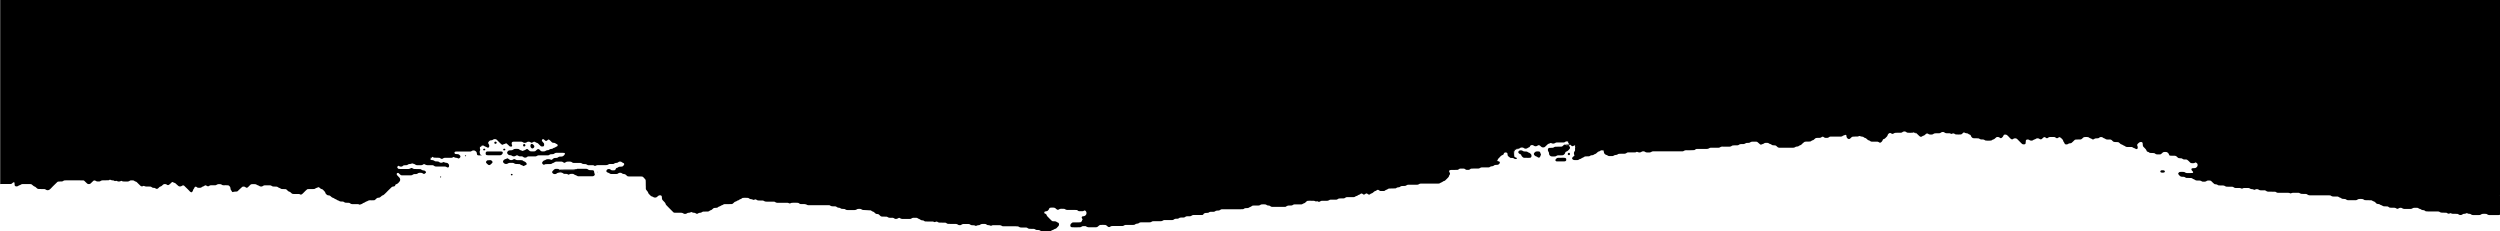 <svg id="paint_brush_Image" data-name="paint brush Image" xmlns="http://www.w3.org/2000/svg" viewBox="0 0 1999.99 184.99"><defs><style></style></defs><title>paint-brush-top</title><path d="M1530.92,105.84a2.62,2.62,0,0,1-1.09.34,33.09,33.09,0,0,1-3.45,0,2.51,2.51,0,0,1-1.41-.54,2.46,2.46,0,0,0-2.18-.36,2.72,2.72,0,0,0-1,.55,2.12,2.12,0,0,1-1.08.34c-1.28,0-2.56,0-3.84.06a3.68,3.68,0,0,0-2.15.67,1.32,1.32,0,0,1-1.44,0c-.22-.11-.43-.26-.66-.37a1.14,1.14,0,0,0-.75-.09.91.91,0,0,0-.37.08,2.85,2.85,0,0,0-1.43,1.7,2.35,2.35,0,0,1-.56,1c-.43.48-.89.92-1.35,1.36a3,3,0,0,1-1.32.73c-.35.11-.51.29-.72.83a3.77,3.77,0,0,1-1.4,1.77,1.12,1.12,0,0,1-1.08.16,1,1,0,0,1-.34-.15,2.91,2.91,0,0,0-1.78-.61l-3.07,0c-.38,0-.77,0-1.15,0a2.17,2.17,0,0,1-1.06-.39,3.87,3.87,0,0,0-1.35-.7,1.42,1.42,0,0,1-.68-.34c-.38-.34-.78-.66-1.15-1a2.24,2.24,0,0,0-1-.51,2.58,2.58,0,0,1-1-.53,2.1,2.1,0,0,0-1-.48,7.11,7.11,0,0,1-1.86-.4c-.56-.26-.58-.21-1.41.07a3.22,3.22,0,0,1-.74.19c-.89,0-1.79,0-2.68.08a10.93,10.93,0,0,0-1.15.06,1.79,1.79,0,0,0-1,.44,7.74,7.74,0,0,1-1.44,1.25,1.16,1.16,0,0,1-1.11.08,2.49,2.49,0,0,1-1.49-2.07,3.77,3.77,0,0,0-.12-.76c-.09-.27-.31-.47-.52-.43a13,13,0,0,0-2.18.73c-.11,0-.19.16-.3.23a2.41,2.41,0,0,1-1.44.43c-1.66,0-3.33,0-5,0l-3.07,0a2.35,2.35,0,0,0-1.41.52,2.76,2.76,0,0,1-1.8.52h-.77a2.47,2.47,0,0,1-1.42-.48,3.05,3.05,0,0,0-.32-.22,1.2,1.2,0,0,0-1.42,0,2.81,2.81,0,0,1-1.75.68,18.49,18.49,0,0,0-2.68.11,1.51,1.51,0,0,0-.7.3c-.39.32-.78.65-1.16,1a1.57,1.57,0,0,1-.63.4,5,5,0,0,0-1.71.85,1.91,1.91,0,0,1-1.09.3l-3.06.07a4.81,4.81,0,0,0-.76.12,1.07,1.07,0,0,0-.35.14,17,17,0,0,0-2.3,2,2.68,2.68,0,0,1-1,.6,5,5,0,0,0-1.35.71,1.51,1.51,0,0,1-.7.3c-.38,0-.76.1-1.14.15a1.65,1.65,0,0,0-.71.26,3.29,3.29,0,0,1-1.8.58c-3.58,0-7.16,0-10.74,0l-.38,0a2.39,2.39,0,0,1-1.4-.55c-.38-.34-.75-.7-1.15-1a1.63,1.63,0,0,0-.7-.27c-.63-.08-1.28-.09-1.91-.17a2.18,2.18,0,0,1-1-.42,2.56,2.56,0,0,0-1-.52,3.76,3.76,0,0,1-1.36-.67,1.44,1.44,0,0,0-.72-.24,8.8,8.8,0,0,0-1.92,0,1.51,1.51,0,0,0-.72.21,4.43,4.43,0,0,1-1.35.69,5.14,5.14,0,0,0-1.07.41,1,1,0,0,1-1-.15,5.37,5.37,0,0,1-.58-.49l-1.46-1.25a1.61,1.61,0,0,0-1.05-.39c-1-.05-2,0-3.07,0a3,3,0,0,0-1.8.54,2.36,2.36,0,0,1-1.08.37c-.51,0-1,.06-1.53.08a2,2,0,0,0-1.09.31,3.67,3.67,0,0,1-2.18.59c-.64,0-1.28,0-1.91.07a2.2,2.2,0,0,0-1.06.41,2.56,2.56,0,0,1-1.41.52c-1.15,0-2.3,0-3.45.12a1.93,1.93,0,0,0-1.07.36,2.94,2.94,0,0,1-1.79.59h-5a11,11,0,0,0-1.15,0,3.29,3.29,0,0,0-1.09.34,3,3,0,0,1-1.81.53l-5.76,0a2.74,2.74,0,0,0-1.45.41,3.56,3.56,0,0,1-1.82.52l-1.15,0h-4.6q-1,0-1.92,0a2.8,2.8,0,0,0-1.77.63,1.76,1.76,0,0,1-1.06.38c-.89,0-1.79,0-2.69.06s-2,0-3.07,0a3.76,3.76,0,0,0-2.19.55,2.29,2.29,0,0,1-1.08.34c-.39,0-.77,0-1.15,0H1325.1c-.89,0-1.79,0-2.68,0a3.2,3.2,0,0,0-1.1.29,3.37,3.37,0,0,1-2.17.6H1318a3.44,3.44,0,0,1-2.17-.62,1.91,1.91,0,0,0-1.09-.27,2.45,2.45,0,0,0-1.47.34l-.33.19a2.87,2.87,0,0,1-2.22.22c-.37-.09-.71-.28-1.1-.34a.9.9,0,0,0-.7.17,2,2,0,0,1-1.1.28l-3.84,0c-.51,0-1,0-1.53,0a1.76,1.76,0,0,0-1.07.35,3.26,3.26,0,0,1-2.14.7c-1.28,0-2.56,0-3.83.06a2.05,2.05,0,0,0-1.09.33,3.39,3.39,0,0,1-1.79.6,3.06,3.06,0,0,0-1.44.46,2.6,2.6,0,0,1-1.45.43c-.64,0-1.28,0-1.91,0a2.74,2.74,0,0,1-1.79-.55,1.6,1.6,0,0,0-.69-.31,3.13,3.13,0,0,1-1.58-1,1.75,1.75,0,0,1-.51-1c0-.25-.07-.51-.11-.76.36-.8.7-1.73,1.59-2,3.07-.85,2.51-2.83,1.66-4.94a2.41,2.41,0,0,0-.57-.84c-2-1.18-3.89-3.22-6.43-1a2.5,2.5,0,0,1-1,.4c-2.41-.69-4.79-1.26-6.6,1.22a2.78,2.78,0,0,1-1.06.18,6.56,6.56,0,0,1-1.52-.55c-3.14.83-6,2.77-9.38,2.54a2.52,2.52,0,0,0-1,.5,1.39,1.39,0,0,1-1.38,0,15.64,15.64,0,0,0-1.42-1.13,1.63,1.63,0,0,1-.73-.78h0c-.46-.41-.31-1.12-.77-1.53l-.36-.11a2.3,2.3,0,0,0-2.14.44,2.78,2.78,0,0,1-1.08.34l-3.44,0-1.91,0a2.63,2.63,0,0,0-1.43.45,3,3,0,0,1-2.19.37,3.34,3.34,0,0,1-.71-.26,1.25,1.25,0,0,0-1.1,0,4.83,4.83,0,0,1-1.05.43,2.05,2.05,0,0,0-1,.57c-.64.62-1.31,1.2-1.94,1.83a2,2,0,0,1-1.38.54,2.28,2.28,0,0,1-1.77-.54c-.19-.17-.37-.35-.56-.51s-.39-.33-.6-.48a1.45,1.45,0,0,0-1.44-.08,7.6,7.6,0,0,0-.65.4,2.56,2.56,0,0,1-2.21.08,3.54,3.54,0,0,1-.64-.39,2.41,2.41,0,0,0-1.46-.33,1.62,1.62,0,0,0-1.26.73c-.19.31-.26.71-.63.92a5.32,5.32,0,0,1-.69.3,3.24,3.24,0,0,0-.66.36,2.6,2.6,0,0,1-3.19,0,1.57,1.57,0,0,0-.69-.29,4.56,4.56,0,0,0-1.52,0,1.37,1.37,0,0,0-.67.33,4.27,4.27,0,0,1-.67.35c-2.9.11-4.94.93-4.39,4.51.45,3-1.35,3.08-3.54,2.38a3.77,3.77,0,0,1-.89-.7,1.71,1.71,0,0,1-.5-1c-.05-.37-.09-.74-.13-1.12a1.05,1.05,0,0,0-.74-.77,3.75,3.75,0,0,0-.75-.09,1.37,1.37,0,0,0-1.44,1c-.29.77-.31.76-1.3,1.17a2.84,2.84,0,0,0-.65.38,9.81,9.81,0,0,0-1.11,1c-.32.39-.66.76-1,1.12-.18.18-.39.33-.58.49-1.6,1-3.37,0-5,.42a2.14,2.14,0,0,1-2.28-.15,2.61,2.61,0,0,0-.59-.35l-.21,0h0l.24,0a1.86,1.86,0,0,1,.51.33,2.24,2.24,0,0,0,.63.42c.63.2,1.17-.13,1.74-.26,1.46.16,3.19-.73,4.18,1.12.55.36,1.24.27,1.8.58a.71.71,0,0,1,.43.6,1,1,0,0,1-.28,1l-.26.29a1.92,1.92,0,0,1-1.31.7q-.77.08-1.53.09a1.83,1.83,0,0,0-1.08.34,3.56,3.56,0,0,1-2.11.78,2.77,2.77,0,0,0-1.4.56,2.12,2.12,0,0,1-1.1.31c-1.27,0-2.55,0-3.83,0l-1.15,0a3.27,3.27,0,0,0-1.82.5,2.68,2.68,0,0,1-1.46.4c-1.79,0-3.58,0-5.36.09a1.5,1.5,0,0,0-1,.42,2.28,2.28,0,0,1-1.39.57l-.39,0c-.25,0-.51,0-.76,0a2.19,2.19,0,0,1-1.41-.5,2.3,2.3,0,0,0-1.41-.53c-.77,0-1.53,0-2.3,0a2.31,2.31,0,0,0-1.42.51,2.24,2.24,0,0,1-1.4.52l-3.45.05a8.3,8.3,0,0,0-2.28.17,1,1,0,0,0-.63.86,2.22,2.22,0,0,0,.21.72,4.28,4.28,0,0,1,.37.66,1.55,1.55,0,0,1,0,1.12c-.18.47-.58.83-.69,1.35a2.21,2.21,0,0,1-.53,1c-.78.85-1.6,1.66-2.44,2.44a2.41,2.41,0,0,1-1,.55,2.65,2.65,0,0,0-1,.49,3.94,3.94,0,0,1-1.34.71,8,8,0,0,0-1,.57,2.16,2.16,0,0,1-.72.23,13.07,13.07,0,0,1-1.53.08h-10.75l-2.3,0a2.77,2.77,0,0,0-1.44.45,3,3,0,0,1-1.45.42l-5.76,0c-.51,0-1,0-1.53.05a2.14,2.14,0,0,0-1.08.36,3.24,3.24,0,0,1-1.79.59c-.76,0-1.53,0-2.29.1a1.77,1.77,0,0,0-1,.43,2,2,0,0,1-1,.48l-.76.09a2.81,2.81,0,0,0-1.41.54,1.82,1.82,0,0,1-1.08.33c-1.53,0-3.07.05-4.6.1a3.18,3.18,0,0,0-.74.17,1.09,1.09,0,0,0-.33.19c-.7.58-1.66.64-2.34,1.26a1.63,1.63,0,0,1-1.07.36l-1.92,0c-.81,0-.9,0-2.07-.78a1.38,1.38,0,0,0-1.1-.1,4.71,4.71,0,0,0-.65.4,1.88,1.88,0,0,1-.65.39,3.11,3.11,0,0,0-1.35.69c-.27.26-.6.48-.88.74a3.32,3.32,0,0,1-1.36.66c-.49.16-.79.64-1.28.8a1.14,1.14,0,0,1-.75,0,3.56,3.56,0,0,1-1-.61,1.11,1.11,0,0,0-1.42,0,4.06,4.06,0,0,1-1,.59,1,1,0,0,1-.74,0c-.33-.19-.62-.44-.94-.65a1.16,1.16,0,0,0-1.1,0,2.17,2.17,0,0,0-.33.19,4.09,4.09,0,0,1-1.32.74c-.63.17-1.06.71-1.69.88a3.81,3.81,0,0,0-1.38.62,1.81,1.81,0,0,1-1.09.31l-1.92,0h-3.06a2.81,2.81,0,0,0-1.78.57,2.47,2.47,0,0,1-1.45.45c-1,0-2,0-3.06.08a2.47,2.47,0,0,0-1.43.49,2.52,2.52,0,0,1-1.43.47c-.89,0-1.79,0-2.68,0l-1.54,0a2.05,2.05,0,0,0-1.09.3,3.84,3.84,0,0,1-2.19.58c-1.15,0-2.3,0-3.45,0a2.85,2.85,0,0,0-1.78.58,1.67,1.67,0,0,1-1.81-.05.72.72,0,0,0-.7-.14,1.85,1.85,0,0,1-1.49-.09,2.61,2.61,0,0,0-1.1-.29c-1.53,0-3.06-.07-4.6,0a1.83,1.83,0,0,0-1,.41c-.39.32-.75.69-1.11,1a1.61,1.61,0,0,1-.63.43,9.39,9.39,0,0,0-1.73.81,1.67,1.67,0,0,1-.72.21c-.9,0-1.79,0-2.69,0s-1.53,0-2.3,0a3.45,3.45,0,0,0-2.16.63,1.29,1.29,0,0,1-.72.24c-.63,0-1.27.1-1.91.07a3.8,3.8,0,0,0-2.5.8,1.34,1.34,0,0,1-.71.24c-.13,0-.26,0-.38,0h-10a2.24,2.24,0,0,1-1.42-.48,2.72,2.72,0,0,0-1.39-.57l-.39,0a2.85,2.85,0,0,1-1.4-.54,2.66,2.66,0,0,0-1.08-.36,17.13,17.13,0,0,0-2.68,0,2.14,2.14,0,0,0-1.08.36,3,3,0,0,1-1.8.53l-1.54,0a21.81,21.81,0,0,0-2.68.07,2,2,0,0,0-1,.44,2.08,2.08,0,0,1-.63.43,10.9,10.9,0,0,0-1.72.83,1.65,1.65,0,0,1-.72.23c-.63.06-1.28.06-1.91.12a1.91,1.91,0,0,0-1.06.41,2,2,0,0,1-1.06.4c-.76,0-1.53.06-2.3.06H979.93c-.77,0-1.54,0-2.3,0a2.51,2.51,0,0,0-1.42.49,2.82,2.82,0,0,1-1.42.52c-.51,0-1,.05-1.53.12a2.32,2.32,0,0,0-1.06.42,2.52,2.52,0,0,1-1.43.47c-.64,0-1.27,0-1.91,0a3,3,0,0,0-1.8.55,1.44,1.44,0,0,1-.71.27,10.94,10.94,0,0,1-1.14.09,3.66,3.66,0,0,0-2.18.61A2.19,2.19,0,0,1,962,172c-.51,0-1,0-1.53,0h-3.84l-1.53,0a3.06,3.06,0,0,0-1.81.52,2.51,2.51,0,0,1-1.42.49c-.64,0-1.28,0-1.92,0a3.11,3.11,0,0,0-1.8.53A2,2,0,0,1,947,174c-.89,0-1.79,0-2.68.1a2.07,2.07,0,0,0-1.07.4,2.58,2.58,0,0,1-1.42.48c-.26,0-.51,0-.77,0a3.31,3.31,0,0,0-2.13.72,2,2,0,0,1-1.08.33c-.64,0-1.28,0-1.92,0l-4.22,0a2.77,2.77,0,0,0-1.45.44,3.25,3.25,0,0,1-1.82.48l-1.53,0c-1.54,0-3.07-.06-4.6.06a1.56,1.56,0,0,0-.73.22c-.22.13-.45.23-.68.36a1.78,1.78,0,0,1-.72.22,19.65,19.65,0,0,1-2.3.08c-1.66,0-3.33,0-5,0a2.62,2.62,0,0,0-1.77.57,2.06,2.06,0,0,1-1.06.41c-.38,0-.76.14-1.13.21a1.3,1.3,0,0,0-.68.34,1.83,1.83,0,0,1-1,.44,8.62,8.62,0,0,1-1.14.08h-3.45q-1,0-1.92,0a2.83,2.83,0,0,0-1.45.41,2.86,2.86,0,0,1-1.45.46l-1.91,0h-5c-.51,0-1,0-1.53.06a2,2,0,0,0-1.07.38,1.59,1.59,0,0,1-2.1,0c-.3-.23-.59-.48-.88-.73a2.24,2.24,0,0,0-1.38-.57q-1.73-.07-3.45,0a2.34,2.34,0,0,0-1.39.58c-.3.24-.57.51-.87.75a2.59,2.59,0,0,1-1.42.52h-5.75a3.77,3.77,0,0,1-2.16-.66,1.33,1.33,0,0,0-.72-.25l-1.53,0a2.48,2.48,0,0,0-1.43.46,2.62,2.62,0,0,1-1.44.46c-2,.06-4.09.07-6.13,0-.13,0-.25-.06-.38-.08a1.18,1.18,0,0,1-1-1,2.13,2.13,0,0,1,.75-2l.58-.5a1.19,1.19,0,0,1,.7-.27c1.15-.12,2.3,0,3.45-.07a15,15,0,0,0,2.68-.12,1,1,0,0,0,.65-.35l.24-.3c.27-.55,1.19-.83.7-1.69-.2-.33-.4-.66-.59-1s0-1.2.45-1.28c.12,0,.24-.08.37-.1s.5-.07.76-.09a2.65,2.65,0,0,0,2-1.59,1.9,1.9,0,0,0,.12-.36,2.34,2.34,0,0,0,0-.38,2.1,2.1,0,0,0-.84-2c-.29-.31-.49-.33-1-.12l-.34.17a2.65,2.65,0,0,1-1.1.29c-.77,0-1.54,0-2.31,0a2.13,2.13,0,0,1-1.39-.56,1.51,1.51,0,0,0-1-.41c-1.15-.05-2.3-.05-3.45-.06l-3.84,0a3.2,3.2,0,0,1-1.8-.57,1.63,1.63,0,0,0-.7-.27,13.7,13.7,0,0,0-1.92-.07,3.91,3.91,0,0,0-2.54.65,1.36,1.36,0,0,1-1.44-.13,6.9,6.9,0,0,1-.6-.47,4.1,4.1,0,0,0-.92-.69,2.35,2.35,0,0,0-.72-.24,11.44,11.44,0,0,0-2.68,0c-.5.06-1,.17-1.22.75,0,.12-.09.23-.14.35a3.7,3.7,0,0,1-1.22,1.44.69.69,0,0,1-.34.17c-.49.12-1,.22-1.49.33a.77.77,0,0,0-.69.78.74.74,0,0,0,.51.9,1.91,1.91,0,0,1,1.35,1.22,2.59,2.59,0,0,0,.57,1c.45.45.89.92,1.34,1.38.71.73,1.43,1.46,2.19,2.14a1.74,1.74,0,0,0,1.05.4c.51,0,1,0,1.53.06a2.36,2.36,0,0,1,1.41.53,3.47,3.47,0,0,0,1,.48,1.25,1.25,0,0,1,.72.84,2.28,2.28,0,0,1,0,1.13,1.68,1.68,0,0,1-.29.7c-.5.58-1,1.11-1.56,1.68a2.36,2.36,0,0,1-1,.6c-.24.09-.49.16-.72.26a6.41,6.41,0,0,1-1.35.7,5.22,5.22,0,0,0-1.36.67,1.79,1.79,0,0,1-.74.21c-.12,0-.25.05-.38.05h-6.14a2.63,2.63,0,0,1-1.44-.45,2.84,2.84,0,0,0-1.44-.45l-1.53-.08a1.83,1.83,0,0,1-.71-.25,3.33,3.33,0,0,0-2.18-.61c-.89,0-1.79,0-2.68-.05a2.58,2.58,0,0,1-1.43-.48,2.22,2.22,0,0,0-1.4-.52L817,182a3.07,3.07,0,0,1-1.81-.51,2.71,2.71,0,0,0-.34-.18,1.51,1.51,0,0,0-.72-.21c-.64,0-1.28-.07-1.92-.07h-7.67l-1.92,0a2,2,0,0,1-1.1-.29,3.84,3.84,0,0,0-2.18-.6h-4.61a3.31,3.31,0,0,0-1.48.34.76.76,0,0,1-.7.12,6.06,6.06,0,0,0-2.22-.52,1.68,1.68,0,0,1-1.05-.42,1.77,1.77,0,0,0-.32-.21,1.83,1.83,0,0,0-.71-.25,15,15,0,0,0-2.68,0,2.73,2.73,0,0,0-1.09.34,7.16,7.16,0,0,0-.66.39,1.55,1.55,0,0,1-.73.21,4.58,4.58,0,0,0-1.85.42,1.09,1.09,0,0,1-1.09,0,2.51,2.51,0,0,0-1.09-.33c-.64,0-1.28-.07-1.91-.12a1.29,1.29,0,0,1-.71-.27,2.8,2.8,0,0,0-1.77-.63h-3.83a2.93,2.93,0,0,0-1.78.61,1.23,1.23,0,0,1-.7.28c-.26,0-.51.05-.77,0a1.82,1.82,0,0,1-1.09-.28,3.52,3.52,0,0,0-2.15-.67c-1.92,0-3.84,0-5.75-.06a2.31,2.31,0,0,1-1.1-.33c-.22-.13-.41-.3-.64-.41a2.11,2.11,0,0,0-.73-.21c-1,0-2,0-3.07-.06-.51,0-1,0-1.53,0a3.09,3.09,0,0,1-1.43-.51,1.52,1.52,0,0,0-1.44-.17c-.36.11-.69.35-1.1.25a3.55,3.55,0,0,1-.71-.26,2.1,2.1,0,0,0-.74-.17c-.51,0-1,0-1.54,0-1.4,0-2.81,0-4.21-.06a1.79,1.79,0,0,1-1.06-.41,1.4,1.4,0,0,0-.67-.35c-.38-.06-.75-.14-1.13-.18a2.24,2.24,0,0,1-1.07-.39,5.22,5.22,0,0,0-1.33-.73,4.67,4.67,0,0,1-1-.52,1.94,1.94,0,0,0-1.08-.34c-.76,0-1.53,0-2.3,0a2.75,2.75,0,0,0-1.43.46,2.4,2.4,0,0,1-1.44.45H722.1a3.54,3.54,0,0,1-2.15-.67,1.14,1.14,0,0,0-1.09-.06c-.24.11-.47.22-.69.34a3,3,0,0,1-1.85.34,1.5,1.5,0,0,1-.71-.24,3.22,3.22,0,0,0-2.16-.64c-.51,0-1,0-1.54,0a3.21,3.21,0,0,1-1.8-.55,2,2,0,0,0-1.08-.33l-3.45-.09a2,2,0,0,1-1.37-.61c-.27-.26-.57-.51-.83-.79a2.08,2.08,0,0,0-1.36-.61l-.76-.08a1.92,1.92,0,0,1-1-.49c-.3-.24-.57-.52-.85-.78a2.48,2.48,0,0,0-1-.57,4.26,4.26,0,0,1-1.34-.73,1,1,0,0,0-.69-.3c-.51,0-1-.07-1.53-.08L691,168a3,3,0,0,1-1.81-.52,1.8,1.8,0,0,0-.7-.29,7.65,7.65,0,0,0-2.29,0,1.82,1.82,0,0,0-.71.28,3.5,3.5,0,0,1-1.8.56H678a2.83,2.83,0,0,1-1.79-.56,1.67,1.67,0,0,0-.71-.27l-1.91-.13a2,2,0,0,1-1.07-.36,2.73,2.73,0,0,0-1.42-.52,3,3,0,0,1-1.77-.64,2.21,2.21,0,0,0-1.42-.47c-.64,0-1.28,0-1.92-.05a3.23,3.23,0,0,1-1.8-.55,2,2,0,0,0-1.08-.34c-.51,0-1,0-1.53,0H648.09c-.51,0-1,0-1.53,0a2.35,2.35,0,0,1-.74-.17,5.44,5.44,0,0,0-2.92-.7l-1.92,0a2.71,2.71,0,0,1-1.76-.62,1.91,1.91,0,0,0-1.07-.39,35.31,35.31,0,0,0-4.6,0,2.82,2.82,0,0,0-1.09.33,1.5,1.5,0,0,1-1.45-.07,2.36,2.36,0,0,0-1.11-.27l-4.22,0-3.45,0a3.64,3.64,0,0,1-2.17-.64,2,2,0,0,0-1.09-.3c-.64,0-1.28,0-1.92,0-1.28,0-2.56,0-3.83,0a3.94,3.94,0,0,1-2.19-.61,2.08,2.08,0,0,0-1.09-.27c-1.15,0-2.31,0-3.46-.09a2.12,2.12,0,0,1-.72-.21,5.44,5.44,0,0,1-.67-.37,1.4,1.4,0,0,0-1.46-.06,1.41,1.41,0,0,1-1.43,0,4,4,0,0,0-1.47-.38,2.58,2.58,0,0,1-1.4-.56,2.37,2.37,0,0,0-1.43-.46,33.26,33.26,0,0,0-3.46,0,1.77,1.77,0,0,0-1,.43,2.65,2.65,0,0,1-1,.55,4.21,4.21,0,0,0-1.33.73,1.51,1.51,0,0,1-.69.32,2.57,2.57,0,0,0-1,.48,3.15,3.15,0,0,1-1,.47,2.19,2.19,0,0,0-1,.55c-.38.34-.73.72-1.12,1a1.64,1.64,0,0,1-1,.42l-3.46.06-1.91,0a2.52,2.52,0,0,0-1.45.43c-.53.4-1.21.44-1.73.8a5.07,5.07,0,0,1-1.36.67,2.43,2.43,0,0,0-1,.56,1.79,1.79,0,0,1-1,.44c-.63.07-1.27.1-1.91.15a1.32,1.32,0,0,0-.71.27c-.4.32-.79.64-1.17,1a2.54,2.54,0,0,1-1,.54,2.83,2.83,0,0,0-1,.51,2.2,2.2,0,0,1-1.4.54c-.76,0-1.53,0-2.3.06a11.06,11.06,0,0,0-1.15,0,2.52,2.52,0,0,0-1.08.36c-.83.49-.83.52-1.39.55a4.21,4.21,0,0,0-2.15.72,1.11,1.11,0,0,1-1.09,0c-.23-.11-.45-.25-.67-.37a2.64,2.64,0,0,0-1.09-.32,4,4,0,0,1-1.84-.48.78.78,0,0,0-.73,0,4.41,4.41,0,0,1-1.84.48,2.61,2.61,0,0,0-1.42.51,2.49,2.49,0,0,1-1.46.37,1.86,1.86,0,0,1-1.1-.24,3.7,3.7,0,0,0-2.17-.65c-1.4,0-2.81,0-4.22,0-.38,0-.76,0-1.14-.09a1.2,1.2,0,0,1-.68-.32c-1-1-2-2-3-3s-1.78-1.83-2.67-2.75a2.5,2.5,0,0,1-.54-1,3,3,0,0,0-.56-1c-.57-.7-1.25-1.28-1.84-2a2,2,0,0,1-.46-1c-.11-.63-.06-1.27-.2-1.9a1.14,1.14,0,0,0-1.09-.88,3.86,3.86,0,0,0-.76,0,1.89,1.89,0,0,0-.71.26c-.52.37-1,.8-1.51,1.18a1.81,1.81,0,0,1-1.08.33,2.71,2.71,0,0,1-1.48-.3,5.23,5.23,0,0,0-1.38-.63,1.75,1.75,0,0,1-.67-.36,18.83,18.83,0,0,1-1.88-1.91,1,1,0,0,1-.18-.33,4.43,4.43,0,0,0-.91-1.66c-.26-.28-.47-.61-.71-.9a1.71,1.71,0,0,1-.39-1.06c0-.9,0-1.79-.05-2.68,0-1.28,0-2.56-.06-3.84a1.58,1.58,0,0,0-.43-1c-.51-.57-1-1.14-1.57-1.68a1.61,1.61,0,0,0-1-.45c-.64-.06-1.28-.07-1.92-.07h-7.67c-.51,0-1,0-1.53-.09a1.22,1.22,0,0,1-.69-.29c-.39-.34-.76-.69-1.15-1a2.05,2.05,0,0,0-1-.48l-.76-.13a2.75,2.75,0,0,1-1.38-.6,2.3,2.3,0,0,0-1.08-.35,2.66,2.66,0,0,0-1.8.46,2.13,2.13,0,0,1-1.42.49c-1.41,0-2.82.07-4.22,0a1.85,1.85,0,0,1-1.08-.34,5.62,5.62,0,0,0-1.72-.8,2.62,2.62,0,0,1-1.09-1,2.32,2.32,0,0,1,.07-.38,1.9,1.9,0,0,1,2-1.41,2,2,0,0,1,1.41.48,2.28,2.28,0,0,0,1.4.56c.25,0,.51,0,.76,0h.39a1.55,1.55,0,0,0,1.48-1c.33-.73.42-.78,1-1l.37-.11a2,2,0,0,0,.65-.38,2.07,2.07,0,0,1,1.06-.42c.63,0,1.27-.06,1.91-.13a1.35,1.35,0,0,0,.7-.28,4.26,4.26,0,0,0,1-1.16,1,1,0,0,0-.36-1.31,6.38,6.38,0,0,1-1.65-.93,2.32,2.32,0,0,0-2.54.14,2.68,2.68,0,0,1-1.37.59c-.38,0-.76.1-1.14.16a1.38,1.38,0,0,0-.67.34,2,2,0,0,1-1.06.39l-1.15,0-1.54,0a1.93,1.93,0,0,0-.73.19,5.27,5.27,0,0,1-1.39.63,13,13,0,0,1-1.53.1c-1.92,0-3.83,0-5.75,0a4.08,4.08,0,0,0-1.84.46,1,1,0,0,1-1.07,0,2,2,0,0,0-1.07-.4l-1.15,0-2.3,0c-.49,0-.59,0-1.43-.48a3.06,3.06,0,0,0-1.45-.43q-.76,0-1.53-.09a1.43,1.43,0,0,1-.71-.24,3.52,3.52,0,0,0-2.18-.6l-4.6,0a2.08,2.08,0,0,1-1.41-.49,3.62,3.62,0,0,0-.33-.2,1.81,1.81,0,0,0-.71-.27,11.2,11.2,0,0,0-3.06,0,3.18,3.18,0,0,0-1.34.69,1.07,1.07,0,0,1-1.08.08,1.19,1.19,0,0,1-.33-.19,3.09,3.09,0,0,0-2.15-.67c-1,0-2,0-3.07,0a3.12,3.12,0,0,0-2.14.67,1.89,1.89,0,0,1-.68.34,4.21,4.21,0,0,0-1.36.67,1.62,1.62,0,0,1-.72.24c-.51.05-1,.06-1.53.08a26.65,26.65,0,0,0-2.68.07,1.62,1.62,0,0,0-.72.24,1,1,0,0,1-1.37-.17c-.09-.08-.2-.16-.29-.25a1.27,1.27,0,0,1-.22-1.4,5.19,5.19,0,0,1,.72-.89,1.93,1.93,0,0,1,1-.59,6.4,6.4,0,0,0,1.37-.66,2.68,2.68,0,0,1,.73-.22,9.38,9.38,0,0,1,1.91,0,3.27,3.27,0,0,1,1.1.34,1,1,0,0,0,1.05-.12c.3-.23.57-.51.88-.74a2.06,2.06,0,0,1,1-.46c.51-.05,1-.09,1.53-.11a2.49,2.49,0,0,0,1.41-.52,2.61,2.61,0,0,1,1.42-.51c.51,0,1,0,1.53-.08a2.32,2.32,0,0,0,1.36-.65,3.9,3.9,0,0,0,1.14-1.5.88.88,0,0,0-.34-.62.76.76,0,0,0-.36-.11,21.81,21.81,0,0,0-2.68-.08c-1,0-2.05,0-3.07,0a3.18,3.18,0,0,0-2.15.66,2.08,2.08,0,0,1-1.06.39c-.51.06-1,.08-1.53.1a2.57,2.57,0,0,0-1.09.33,3.53,3.53,0,0,0-.32.21,2.25,2.25,0,0,1-1.08.34l-4.22,0c-1,0-2,0-3.07,0a2.88,2.88,0,0,0-1.45.43,2.85,2.85,0,0,1-1.45.43l-3.07,0c-.77,0-1.54,0-2.3,0a1.48,1.48,0,0,0-1.05.39,1.73,1.73,0,0,1-.31.22,2.46,2.46,0,0,1-2.55,0,2.46,2.46,0,0,0-1.73-.69l-1.15,0a2.43,2.43,0,0,1-1.42-.48,1.33,1.33,0,0,0-.7-.28,1.49,1.49,0,0,0-1.09.22,2.73,2.73,0,0,1-3.23.06,3.1,3.1,0,0,0-1.45-.43,2.73,2.73,0,0,1-.75-.12,1.93,1.93,0,0,1-.67-.34,6.16,6.16,0,0,1-.76-.86,1.39,1.39,0,0,1,.06-1.44,4.09,4.09,0,0,1,.81-.8,1.39,1.39,0,0,1,.7-.28c.51,0,1-.1,1.53-.11a2.83,2.83,0,0,0,1.77-.63,2.06,2.06,0,0,1,1.06-.4,13.33,13.33,0,0,1,2.68,0,1.78,1.78,0,0,1,1,.45,2.37,2.37,0,0,0,1,.56,5.32,5.32,0,0,1,1.07.4,1,1,0,0,0,1.05,0,1.23,1.23,0,0,1,.33-.19,5.5,5.5,0,0,0,2.06-1,1.08,1.08,0,0,1,1.39.18,13.28,13.28,0,0,0,1.46,1.24,1.42,1.42,0,0,0,.71.25,16.57,16.57,0,0,0,3.07,0,1.58,1.58,0,0,0,1-.5c.36-.36.76-.69,1.15-1a1.32,1.32,0,0,1,1.73.1c.19.18.36.37.55.54a7,7,0,0,0,.57.52,1.73,1.73,0,0,0,1.05.38c.51,0,1,0,1.53,0a2.62,2.62,0,0,0,1.1-.3,3.61,3.61,0,0,1,2.16-.67A4,4,0,0,0,439,120a3.84,3.84,0,0,1,2.47-.89,1.66,1.66,0,0,0,.7-.29,2.88,2.88,0,0,1,1-.55,3.42,3.42,0,0,0,1.38-.64,2.15,2.15,0,0,1,.67-.35,1.9,1.9,0,0,0,.36-.12,1.38,1.38,0,0,0,.59-.93,1.31,1.31,0,0,0-.61-.92,4.42,4.42,0,0,1-1-.49,2.43,2.43,0,0,0-1.39-.55,4.83,4.83,0,0,1-1.14-.17,1.09,1.09,0,0,1-.35-.15c-.77-.66-1.4-1.48-2.24-2.08-.44-.3-.68-.34-1-.1a5.72,5.72,0,0,1-1.23.9.89.89,0,0,1-.73,0,5.52,5.52,0,0,1-.62-.46c-.29-.24-.56-.53-.87-.74a1.09,1.09,0,0,0-.74-.08.7.7,0,0,0-.59.44,1.19,1.19,0,0,0,0,1.08c.41.49.82,1,1.24,1.46a1.46,1.46,0,0,1,.39,1,3.21,3.21,0,0,1,0,.76c-.1.58-.37,1-.93,1a3.63,3.63,0,0,1-1.14,0,1.5,1.5,0,0,1-.69-.31c-.65-.62-1.28-1.26-1.91-1.88a2.71,2.71,0,0,0-1.33-.74,2.81,2.81,0,0,1-1-.52,1.52,1.52,0,0,0-1.79,0,7.12,7.12,0,0,1-.67.36,1.09,1.09,0,0,1-1.09,0,3.37,3.37,0,0,1-.31-.21,2.8,2.8,0,0,0-1.82-.46,1.9,1.9,0,0,0-1.08.35,2.88,2.88,0,0,1-2.17.52,1.34,1.34,0,0,1-.71-.24,3.26,3.26,0,0,0-2.15-.67c-1.79,0-3.58,0-5.37,0-.26,0-.51.06-.76.08a1.18,1.18,0,0,0-1,1,3.93,3.93,0,0,0,.3,1.86.75.75,0,0,1-.81,1,6.34,6.34,0,0,1-.75-.07.76.76,0,0,1-.36-.14c-.75-.68-1.49-1.4-2.26-2.07-.27-.24-.57-.47-1-.19-.64.43-1.48.43-2.12.87a.79.79,0,0,1-1-.07c-.3-.23-.6-.47-.88-.73-.64-.62-1.28-1.26-1.91-1.89-.36-.36-.71-.73-1.08-1.08a2.1,2.1,0,0,0-1.38-.58,2.52,2.52,0,0,0-1.8.49,2.15,2.15,0,0,1-1.06.4l-.77.09a1.77,1.77,0,0,0-1,.5,5.09,5.09,0,0,0-.74.87,1.15,1.15,0,0,0-.1,1.09,3.13,3.13,0,0,0,.38.66,2.46,2.46,0,0,1,.31,1.83,1,1,0,0,1-1.06.88,1.16,1.16,0,0,1-.37-.07,8.19,8.19,0,0,0-1.35-.69,4.48,4.48,0,0,1-1.36-.69,1.76,1.76,0,0,0-1.47-.17l-.36.12c-2.58.55-1.5,2.66-1.9,4.19-.27,1,1.22,3.55-1.86,2.72-.06-.38-.13-.76-.18-1.14a2,2,0,0,0-.74-1.28l-.29-.25a2.54,2.54,0,0,0-2.53-.32,3,3,0,0,0-.68.37,2.12,2.12,0,0,1-1.09.31c-.89,0-1.79,0-2.68,0h-8.05c-.38,0-.76.07-1.14.11a.89.89,0,0,0-.58,1.19c.23.45.46.64.84.67s1,.09,1.53.11a2.5,2.5,0,0,1,1.69.78,1.79,1.79,0,0,0,.28.27,1.27,1.27,0,0,1,0,1.72,6.68,6.68,0,0,1-.57.49.86.86,0,0,1-1.06.08,3.15,3.15,0,0,0-1.46-.41,4,4,0,0,1-1.46-.42c-.6-.28-.63-.29-1.06,0a2.89,2.89,0,0,1-1.45.44c-.89,0-1.79,0-2.68,0s-1.53,0-2.3,0a2.62,2.62,0,0,0-1.44.44,1.61,1.61,0,0,1-2.1,0,2.35,2.35,0,0,0-1.43-.48l-3.44-.09a2.22,2.22,0,0,1-1.08-.37,3.47,3.47,0,0,0-.33-.18c-.24-.14-.45-.08-.63.19-.34.66-2.08-.12-1.52,1.47h0a1.47,1.47,0,0,0,.77.59,3.17,3.17,0,0,0,.72.23,3.72,3.72,0,0,1,2.15.69,1.91,1.91,0,0,0,1.08.35c.51,0,1,.06,1.53.09a2.39,2.39,0,0,1,1.06.39c.11.07.2.16.31.23a2.57,2.57,0,0,0,2.21.24,7,7,0,0,0,.7-.3c.41-.16.42-.18,1,.13a6,6,0,0,0,1.86.39,2.09,2.09,0,0,1,1,.48l.27.27a2,2,0,0,1,.61,1.36,3.33,3.33,0,0,1-.16,1.13,1.07,1.07,0,0,1-1,.47,2.07,2.07,0,0,1-.7-.27,3.24,3.24,0,0,0-1.82-.49l-3.07,0c-1,0-2.05,0-3.07,0a3.32,3.32,0,0,1-2.5-.77,2.09,2.09,0,0,0-1.1-.3c-.38,0-.76,0-1.15,0-.76,0-1.53,0-2.3,0a4.38,4.38,0,0,1-2.54-.7,1.23,1.23,0,0,0-1.09,0,1.61,1.61,0,0,0-.33.2,2.85,2.85,0,0,1-1.43.49,33.28,33.28,0,0,1-3.46,0,2.73,2.73,0,0,1-1.08-.34c-.23-.12-.41-.31-.64-.41-.47-.19-1-.34-1.44-.51s-.56-.22-1.4.1a3.29,3.29,0,0,1-1.12.23,2.93,2.93,0,0,0-1.77.62,1.83,1.83,0,0,1-.34.18,1.14,1.14,0,0,1-.36.1l-1.92.12a2,2,0,0,0-1.34.65,1.61,1.61,0,0,1-1.05.38,2.58,2.58,0,0,1-1.82-.44c-.36-.27-.6-.19-1,.16s-.5.66-.4,1a2.23,2.23,0,0,0,1,1.1.76.76,0,0,0,.38.06c.51,0,1,.07,1.53.07,1.79,0,3.58,0,5.37,0a4.16,4.16,0,0,0,2.54-.69,1.14,1.14,0,0,1,1.09,0c.23.11.46.22.68.35a2.26,2.26,0,0,0,1.1.32c1.53.05,3.06.07,4.6.1a1.21,1.21,0,0,1,.71.24,3.62,3.62,0,0,1,.33.2,3,3,0,0,0,1.77.62,2.11,2.11,0,0,1,1.36.63,3.45,3.45,0,0,1,.26.28c.32.37.32.72,0,1l-.55.53a1.28,1.28,0,0,1-1.42.19,3.5,3.5,0,0,0-2.51-.73h-.38a2.48,2.48,0,0,0-1.44.45,2.65,2.65,0,0,1-1.41.53c-.25,0-.51,0-.77,0a3.54,3.54,0,0,0-2.15.69,1.29,1.29,0,0,1-.7.27c-.26,0-.51.07-.76.07l-6.91,0a2,2,0,0,1-1.38-.56c-.47-.43-.94-.86-1.42-1.28a.72.72,0,0,0-.37-.09,1,1,0,0,0-.95.5,1.49,1.49,0,0,0,.07,1.1,8.93,8.93,0,0,0,.77.86c.34.37.69.75,1.05,1.11a2.56,2.56,0,0,1,.78,2.07,2.09,2.09,0,0,1-.35,1.07,3.47,3.47,0,0,1-.25.29l-.49.59a4.24,4.24,0,0,1-2.17,1.5c-.34.09-.43.21-.68.85a1.3,1.3,0,0,1-1.11.89c-.26,0-.51.07-.76.12a1.8,1.8,0,0,0-1,.46c-1.28,1.25-2.6,2.46-3.83,3.76-.7.75-1.46,1.43-2.21,2.13a3.32,3.32,0,0,1-1.32.74,1.54,1.54,0,0,0-.64.4,10.43,10.43,0,0,1-.88.74,2.24,2.24,0,0,1-1.75.66,2.45,2.45,0,0,0-1.67.81c-.27.27-.58.51-.85.77a1.59,1.59,0,0,1-1,.47c-.89,0-1.79.06-2.68,0a4.09,4.09,0,0,0-2.55.65,2,2,0,0,1-.71.27,6.19,6.19,0,0,0-1.33.74c-.44.24-.93.41-1.4.61a5.06,5.06,0,0,1-2,1c-.65.28-.66.32-1.45,0a2.11,2.11,0,0,0-.73-.21l-2.69,0-1.92,0a2.82,2.82,0,0,1-1.42-.49c-.8-.51-.89-.53-1.4-.54s-1.28-.06-1.92-.06a3,3,0,0,1-1.79-.59,2,2,0,0,0-1.07-.35c-.51,0-1,0-1.53-.07a2.22,2.22,0,0,1-1.09-.34,3.36,3.36,0,0,0-.67-.37,4.12,4.12,0,0,1-1.68-.85c-.47-.21-.95-.39-1.4-.63a4.81,4.81,0,0,0-1.69-.85,7,7,0,0,1-.65-.39c-.3-.24-.6-.48-.88-.75a2.52,2.52,0,0,0-1.72-.71,2.32,2.32,0,0,1-1.67-.82c-.17-.19-.36-.36-.53-.55a.93.93,0,0,1-.18-.34,3.57,3.57,0,0,0-.94-1.63c-.36-.36-.69-.76-1.06-1.11a2.05,2.05,0,0,0-1-.56,2.76,2.76,0,0,1-1.33-.72,3.19,3.19,0,0,0-.91-.68.87.87,0,0,0-.74-.05,7.85,7.85,0,0,1-1.41.57,1.68,1.68,0,0,0-.67.36,2.37,2.37,0,0,1-1.43.46c-1.54.07-3.07,0-4.6.08a1.14,1.14,0,0,0-.7.27c-.39.34-.8.65-1.16,1-.73.71-1.43,1.46-2.17,2.17a7.78,7.78,0,0,1-.89.72,1.39,1.39,0,0,1-1.09.17,3,3,0,0,0-1.83-.44c-1,0-2,0-3.07,0a7.28,7.28,0,0,1-1.14-.08,1.77,1.77,0,0,1-1-.46,6.91,6.91,0,0,0-.57-.51,2.67,2.67,0,0,0-1.28-.8,2.9,2.9,0,0,1-1.28-.8c-.26-.28-.55-.53-.83-.8a1.61,1.61,0,0,0-1-.42c-.89-.05-1.79-.05-2.68-.11a2.13,2.13,0,0,1-1.09-.32,3,3,0,0,0-.66-.4,6.13,6.13,0,0,1-1.7-.84,1.9,1.9,0,0,0-1.08-.34l-2.3-.09a2.51,2.51,0,0,1-1.43-.48,2.86,2.86,0,0,0-1.43-.47l-3.84,0a3,3,0,0,0-1.8.54,2.33,2.33,0,0,1-1.45.4,2.68,2.68,0,0,1-1.11-.25,6.14,6.14,0,0,0-1.35-.69,5.65,5.65,0,0,1-1.37-.68,2,2,0,0,0-.73-.21,14.91,14.91,0,0,0-3.06,0,1.48,1.48,0,0,0-.7.28c-.89.72-1.58,1.66-2.51,2.35a1.31,1.31,0,0,1-1.1.1,3.64,3.64,0,0,1-.63-.42,2.59,2.59,0,0,0-2.2-.31.75.75,0,0,0-.35.16c-1.22,1.12-2.45,2.23-3.62,3.41a3.16,3.16,0,0,1-.7.27c-.51.07-1,.05-1.53.1s-.76.11-1.14.16a.8.8,0,0,1-1,0,2.71,2.71,0,0,1-.41-.64l-.84-1.27c-.07-.51-.12-1-.23-1.52a2,2,0,0,0-.32-.68c-.14-.21-.35-.38-.5-.58a1.48,1.48,0,0,0-1-.51,21.92,21.92,0,0,0-2.69-.09,8.84,8.84,0,0,1-1.15,0,2.26,2.26,0,0,1-1.08-.35,2.94,2.94,0,0,0-1.8-.52h-.39a3.36,3.36,0,0,0-2.17.59,2,2,0,0,1-1.09.29c-.77,0-1.54,0-2.31,0l-.76,0a3,3,0,0,0-1.79.59,1.4,1.4,0,0,1-1.45.07c-.35-.15-.66-.38-1-.52a1.17,1.17,0,0,0-.74,0,1.11,1.11,0,0,0-.34.18,4,4,0,0,1-1.35.7,2.88,2.88,0,0,0-1,.55,1.73,1.73,0,0,1-1,.42,8.22,8.22,0,0,1-1.92,0,1.65,1.65,0,0,1-1-.48,1.81,1.81,0,0,0-.32-.22,1.07,1.07,0,0,0-1.35.27c-.23.32-.29.71-.5,1s-.46.61-.65.94a4.34,4.34,0,0,0-.24.72,2,2,0,0,1-.6,1c-.19.17-.4.31-.59.47a2.88,2.88,0,0,1-1-.53,1.86,1.86,0,0,1-.3-.24c-1.45-1.62-3.08-3.07-4.61-4.6a1.66,1.66,0,0,0-1.11-.19c-.33.18-.66.39-1,.56a2.51,2.51,0,0,1-1.11.26,2,2,0,0,1-1.42-.46c-.67-.59-1.35-1.17-2-1.79a2.24,2.24,0,0,0-1-.59,10.28,10.28,0,0,1-1.4-.62c-.46-.22-.72.08-1,.33a16.84,16.84,0,0,1-2,1.79,1.45,1.45,0,0,1-1.45.12,2.18,2.18,0,0,1-.31-.22,2.8,2.8,0,0,0-2.2-.37,1.6,1.6,0,0,0-.69.31,7.87,7.87,0,0,0-.86.77,3.44,3.44,0,0,1-1.29.79,2.49,2.49,0,0,0-1.26.83c-.18.18-.38.34-.56.52a1.58,1.58,0,0,1-2.08.23,2.59,2.59,0,0,0-1.41-.52c-.13,0-.26,0-.38,0a2.21,2.21,0,0,1-1.4-.57,2.31,2.31,0,0,0-1-.41c-.38,0-.77-.05-1.15-.06l-1.92,0a4.35,4.35,0,0,1-1.85-.41,1.14,1.14,0,0,0-1.09.09,1.67,1.67,0,0,1-2.07-.44c-.47-.44-.94-.88-1.39-1.32s-.9-.92-1.36-1.35a2.43,2.43,0,0,0-1-.56,2.59,2.59,0,0,1-1-.49,1.79,1.79,0,0,0-1-.41,9.38,9.38,0,0,0-1.91,0,1.41,1.41,0,0,0-.72.24,3.4,3.4,0,0,1-2.16.64c-1,0-2,0-3.07-.05a1.94,1.94,0,0,1-1.08-.34.81.81,0,0,0-.73-.05c-.24.08-.47.2-.71.27a3.29,3.29,0,0,1-2.25-.08,1.51,1.51,0,0,0-1.44-.18,1.28,1.28,0,0,1-1.08-.18,1.86,1.86,0,0,0-1.09-.31,4.77,4.77,0,0,1-1.85-.43,1.08,1.08,0,0,0-1.07.15,1.51,1.51,0,0,1-.72.21c-.9,0-1.79,0-2.69.06l-1.92,0a3,3,0,0,0-1.44.45,2.25,2.25,0,0,1-1.43.44l-.77,0a2.85,2.85,0,0,1-1.81-.5,2,2,0,0,0-.7-.29,1.82,1.82,0,0,0-1.11.21l-2.2,2.12a1.91,1.91,0,0,1-1.4.52,2,2,0,0,1-1.72-.68l-.84-.79c-.36-.35-.73-.7-1.09-1.07a1.68,1.68,0,0,0-1-.4l-.39,0c-4.73,0-9.46-.06-14.19,0a2.79,2.79,0,0,0-1.1.31c-.11.05-.21.15-.32.21a2.18,2.18,0,0,1-1.08.34c-.89,0-1.79.06-2.68.11a1.52,1.52,0,0,0-1,.45c-1.54,1.53-3.16,3-4.62,4.59a10.87,10.87,0,0,1-1.41,1.3,2.54,2.54,0,0,1-2.53.36,2.89,2.89,0,0,1-.67-.36,2,2,0,0,0-1.09-.34c-1.53,0-3.07-.06-4.6-.1a2,2,0,0,1-1.06-.39,1.66,1.66,0,0,1-.3-.24c-.29-.25-.59-.49-.86-.76a1.88,1.88,0,0,0-.63-.42,5,5,0,0,1-1.64-1,13.41,13.41,0,0,0-1.21-.93.84.84,0,0,0-.37-.09,2.32,2.32,0,0,0-.38-.06c-2.17,0-4.35-.06-6.52,0a3.78,3.78,0,0,0-.74.17c-.83.63-1.91.74-2.72,1.39a2.5,2.5,0,0,1-1.86.17,1,1,0,0,1-.76-.75,9.64,9.64,0,0,1-.12-1.52c0-.51-.2-.92-.43-.95a1.5,1.5,0,0,0-1,.45l-.9.71a1.15,1.15,0,0,1-.71.24l-3.84,0c-1.53,0-3.07,0-4.6.06V0H2000V156.43c-2.67,3-6.07,3.38-9.14,2.82,1.25,4.13,6.37,2.88,9.14,5.62v6.9a3.84,3.84,0,0,1-1.11.27c-2.43.07-4.86,0-7.29,0a3,3,0,0,1-1.8-.55,2,2,0,0,0-1.07-.38,15,15,0,0,0-2.68,0,2.79,2.79,0,0,0-1.07.37c-.87.5-1,.52-1.42.54-1.79.07-3.58.08-5.37,0a3.2,3.2,0,0,1-1.09-.33,2.57,2.57,0,0,0-1.75-.63,3.4,3.4,0,0,1-1.47-.4,1,1,0,0,0-.33-.19,1.06,1.06,0,0,0-.36.11,4.92,4.92,0,0,1-1.84.48,2.3,2.3,0,0,0-1.42.48,1.35,1.35,0,0,1-.33.19,2.55,2.55,0,0,1-2.55-.09l-.33-.2a1.92,1.92,0,0,0-1.08-.34c-1.15-.05-2.3-.05-3.45-.07a3.88,3.88,0,0,1-1.12-.25c-.47-.4-.94-.19-1.41,0a1.75,1.75,0,0,1-1.8-.2,1.84,1.84,0,0,0-1.06-.39c-1.15,0-2.3-.07-3.45-.09a2.46,2.46,0,0,1-1.44-.46,3.76,3.76,0,0,0-1.82-.49l-1.54,0h-6.14c-.51,0-1-.06-1.53-.08a1.19,1.19,0,0,1-.69-.29,2.88,2.88,0,0,0-1.75-.69,3.13,3.13,0,0,1-1.77-.64,2,2,0,0,0-.7-.29,4,4,0,0,1-1.37-.65,1.71,1.71,0,0,0-.72-.24,16.11,16.11,0,0,0-2.69,0,2.28,2.28,0,0,0-1.08.33,3.32,3.32,0,0,1-1.8.56c-1.41,0-2.82,0-4.22,0a4.18,4.18,0,0,1-2.55-.68,1.9,1.9,0,0,0-1.1-.22,2.64,2.64,0,0,0-1.46.39,3.65,3.65,0,0,0-.34.18,1.32,1.32,0,0,1-1.43,0,3.65,3.65,0,0,0-2.17-.63,26.17,26.17,0,0,1-3.07-.09,1.83,1.83,0,0,1-1-.46,2.21,2.21,0,0,0-1.4-.53c-.77,0-1.54-.06-2.3-.08a2,2,0,0,1-1.09-.32,8.53,8.53,0,0,0-1.74-.79c-.47-.18-.83-.59-1.36-.66-.38-.05-.76-.07-1.14-.15a1.64,1.64,0,0,1-1-.53c-.16-.19-.37-.35-.54-.54a3.42,3.42,0,0,0-1.61-1,3.15,3.15,0,0,1-1-.51,1.93,1.93,0,0,0-1.08-.32l-4.6-.1a1.42,1.42,0,0,1-.73-.22c-.22-.13-.45-.24-.66-.38a1.79,1.79,0,0,0-.71-.26,10.46,10.46,0,0,0-3.06,0,2.45,2.45,0,0,0-1.05.46,2.55,2.55,0,0,1-1.44.44h-5.75a2.76,2.76,0,0,1-1.79-.55,2,2,0,0,0-1.07-.39l-1.9-.18a1.56,1.56,0,0,1-.71-.28,4.34,4.34,0,0,0-1.35-.7,3.4,3.4,0,0,1-1-.52,2.11,2.11,0,0,0-1.08-.33l-2.68,0a5.11,5.11,0,0,1-1.52-.16,6.53,6.53,0,0,1-1-.54,1.58,1.58,0,0,0-.73-.21c-.77,0-1.54-.06-2.3-.06h-13.44a3.48,3.48,0,0,1-2.49-.8,3.19,3.19,0,0,0-1.1-.28l-3.07-.05a3.37,3.37,0,0,1-1.45-.42c-.87-.44-.93-.45-1.44-.46l-3.84,0a4.77,4.77,0,0,0-1.86.39c-.4.16-.4.13-1.06-.1a2.78,2.78,0,0,0-.73-.22c-.64-.05-1.28-.07-1.91-.07l-6.91,0a2.75,2.75,0,0,1-1.09-.32,1.81,1.81,0,0,1-.33-.2,2,2,0,0,0-1.09-.33c-1.15,0-2.3,0-3.45-.06h-1.53a2.85,2.85,0,0,1-1.81-.54,2.81,2.81,0,0,0-1.79-.54l-1.92,0c-.25,0-.51,0-.76,0a2.77,2.77,0,0,1-1.45-.44,2.91,2.91,0,0,0-2.92-.14,1.18,1.18,0,0,1-1.08.09,3.47,3.47,0,0,0-1.46-.43,3.24,3.24,0,0,1-1.8-.58,2,2,0,0,0-1.08-.32c-1.15,0-2.3,0-3.45,0a2.42,2.42,0,0,0-1.11.29,1.17,1.17,0,0,1-1.09.08,3.73,3.73,0,0,0-1.47-.39l-2.68,0a3,3,0,0,1-2.14-.67,2.55,2.55,0,0,0-1.09-.33c-.51,0-1,0-1.54,0l-2.68-.05a2.45,2.45,0,0,1-1.43-.47,3.59,3.59,0,0,0-1.83-.49l-3.07-.06a1.33,1.33,0,0,1-.37-.09.9.9,0,0,1-.36-.12,3.84,3.84,0,0,0-2.15-.71,1.57,1.57,0,0,1-1-.4c-.27-.26-.58-.5-.86-.76-.46-.44-.92-.88-1.37-1.33a1.68,1.68,0,0,0-1-.44,9.48,9.48,0,0,0-1.92,0,1.29,1.29,0,0,0-.71.24,3.27,3.27,0,0,1-2.16.63l-.77,0a2,2,0,0,1-1.09-.3,3.65,3.65,0,0,0-2.17-.61c-.64,0-1.28,0-1.92-.05a1.87,1.87,0,0,1-.74-.18,1.34,1.34,0,0,1-.34-.16,7,7,0,0,0-1.71-.85c-.22-.13-.43-.28-.64-.42a2,2,0,0,0-1.08-.35q-1.72-.06-3.45-.09a1.85,1.85,0,0,1-1.07-.38,3.09,3.09,0,0,0-1.79-.54,6.54,6.54,0,0,1-1.53-.11,1.18,1.18,0,0,1-.36-.12,5.74,5.74,0,0,1-1.69-1.53,2,2,0,0,1-.28-.7.54.54,0,0,1,.23-.67,1.37,1.37,0,0,0,.26-.28,1.39,1.39,0,0,1,1-.46,17.11,17.11,0,0,1,2.68,0,2,2,0,0,1,1.09.3,3.59,3.59,0,0,0,2.18.6c1.27,0,2.55,0,3.83-.06a.61.61,0,0,0,.56-.42.69.69,0,0,0-.15-.7,9.25,9.25,0,0,1-1-1.19,1.39,1.39,0,0,1-.15-.73.7.7,0,0,1,.39-.6,1,1,0,0,1,.35-.14c.64-.06,1.27-.1,1.91-.13a2.14,2.14,0,0,0,1.36-.61,3.58,3.58,0,0,0,.28-.26,2.28,2.28,0,0,0,.48-2.48.8.8,0,0,0-.18-.34,6.76,6.76,0,0,0-.89-.71.71.71,0,0,0-.72,0,3.12,3.12,0,0,1-1.83.47,6,6,0,0,1-1.52-.12.86.86,0,0,1-.35-.16c-.37-.34-.75-.69-1.1-1.06a13.26,13.26,0,0,0-1.44-1.26,1.93,1.93,0,0,0-1.07-.36c-.38,0-.76,0-1.15,0a2.69,2.69,0,0,1-1.77-.6,1.23,1.23,0,0,0-.69-.3c-.64-.06-1.27-.1-1.91-.17a1.77,1.77,0,0,1-1-.4c-.28-.26-.58-.51-.85-.77a2.55,2.55,0,0,0-1.72-.74c-1.15,0-2.3,0-3.45-.1a.91.91,0,0,1-.92-.53l-.3-.71a3.22,3.22,0,0,0-1.27-1.39,1.6,1.6,0,0,0-.71-.26,8.13,8.13,0,0,0-1.91,0,2,2,0,0,0-1,.45c-.39.32-.75.7-1.13,1a1.6,1.6,0,0,1-1,.44c-.64,0-1.27,0-1.91,0a2.84,2.84,0,0,1-2.14-.69,1.91,1.91,0,0,0-1.07-.36c-.89-.06-1.79-.07-2.68-.12a1.72,1.72,0,0,1-1-.42,1.62,1.62,0,0,0-.67-.36,3.67,3.67,0,0,1-.72-.27,1,1,0,0,1-.52-.53,4.68,4.68,0,0,0-1.22-1.92c-.44-.47-.88-.93-1.33-1.38a1.79,1.79,0,0,1-.48-1c-.09-.63-.13-1.27-.19-1.91a1.07,1.07,0,0,0-1-.92,3.86,3.86,0,0,0-.76,0,1.81,1.81,0,0,0-.72.24,6.81,6.81,0,0,0-1.45,1.24,1.3,1.3,0,0,0-.35,1.38c.08.24.19.47.26.71a3,3,0,0,1,0,1.52,1,1,0,0,1-.9.56,1.7,1.7,0,0,1-.71-.23,3.93,3.93,0,0,0-1-.52,3.91,3.91,0,0,1-1.37-.64,2,2,0,0,0-1.09-.31l-1.92,0-1.53,0a3,3,0,0,1-1.1-.32,5.87,5.87,0,0,0-1.67-.9,14.34,14.34,0,0,0-1.33-.76,2.67,2.67,0,0,1-1.32-.71c-.29-.26-.56-.53-.86-.76a2,2,0,0,0-1-.43c-.51,0-1-.06-1.53-.07a7.13,7.13,0,0,1-1.53-.12,2,2,0,0,1-.69-.32,5.18,5.18,0,0,1-.84-.78,2.49,2.49,0,0,0-2.06-.81l-1.92,0a2.57,2.57,0,0,1-1.43-.49,2.38,2.38,0,0,0-.67-.35,4,4,0,0,1-1.35-.7,2.2,2.2,0,0,0-1.44-.41,1.86,1.86,0,0,0-1.41.5,2.07,2.07,0,0,1-1,.45c-.63.07-1.28.08-1.91.13a2.13,2.13,0,0,0-1.06.41,2.14,2.14,0,0,1-.32.2,1.49,1.49,0,0,1-1.46,0,2.62,2.62,0,0,0-.64-.42,7.5,7.5,0,0,1-2.06-1,1.51,1.51,0,0,0-.72-.24,13.34,13.34,0,0,0-2.68,0,1.76,1.76,0,0,0-1,.43c-.38.33-.74.7-1.14,1a1.74,1.74,0,0,1-1,.44c-1.28,0-2.56.06-3.83.12a1.47,1.47,0,0,0-1,.43c-.44.46-.91.89-1.38,1.33-.28.26-.56.52-.85.77a1.9,1.9,0,0,1-1,.41,3.84,3.84,0,0,0-2.14.69,2.45,2.45,0,0,1-1.86.12.9.9,0,0,1-.6-.44,6.18,6.18,0,0,0-.72-1.34,2.8,2.8,0,0,1-.51-1,2.54,2.54,0,0,0-.1-.37,1.09,1.09,0,0,0-.17-.34,8.66,8.66,0,0,0-2.23-2.08,1.11,1.11,0,0,0-1.08.07c-.22.14-.4.32-.62.44a1.46,1.46,0,0,1-1.46,0,3.45,3.45,0,0,1-.63-.45,1.16,1.16,0,0,0-.7-.26c-1-.09-2,0-3.07-.06a3.26,3.26,0,0,0-2.14.68,1.26,1.26,0,0,1-1.73-.12,1.81,1.81,0,0,0-.32-.22,1.32,1.32,0,0,0-1.43,0c-.2.16-.39.32-.58.5s-.57.52-.85.77a1.48,1.48,0,0,1-1.09.24,2.85,2.85,0,0,1-.7-.28,2.63,2.63,0,0,0-1.8-.49,1.58,1.58,0,0,0-.74.17c-.34.18-.66.39-1,.54s-.72.24-1.07.4a4.37,4.37,0,0,0-.65.4,1.53,1.53,0,0,1-.71.26,2.79,2.79,0,0,1-2.19-.45,2.4,2.4,0,0,0-1.83-.33,1.12,1.12,0,0,0-1,1c0,.64-.1,1.27-.17,1.91a.89.89,0,0,1-.33.66,1.73,1.73,0,0,1-.7.25,4.82,4.82,0,0,1-.76,0,1.75,1.75,0,0,1-1.06-.4,8.82,8.82,0,0,1-.84-.78l-2.43-2.44a7.86,7.86,0,0,0-.85-.78,1.77,1.77,0,0,0-.68-.32,2.87,2.87,0,0,0-2.21.32c-.75.47-.77.45-1,.41a2.08,2.08,0,0,1-1-.45,20.76,20.76,0,0,1-1.62-1.63c-.35-.38-.72-.72-1.1-1.07a2.47,2.47,0,0,0-2.12-.64c-.49.06-.76.19-.9.58a4.55,4.55,0,0,1-1.63,2.07,1,1,0,0,1-1.08.06c-.21-.13-.41-.3-.63-.43a2.76,2.76,0,0,0-1.84-.35,1.37,1.37,0,0,0-.71.27c-.39.33-.77.67-1.15,1a3.07,3.07,0,0,1-1.33.71,3.24,3.24,0,0,0-1,.54,1.62,1.62,0,0,1-.71.27,19.75,19.75,0,0,1-4.21,0,1.65,1.65,0,0,1-.71-.26,3.09,3.09,0,0,0-1.79-.59c-.25,0-.51,0-.76,0a3,3,0,0,1-1.8-.56,2,2,0,0,0-1.08-.33c-1.15-.06-2.3-.06-3.45-.1a1.88,1.88,0,0,1-1.37-.58,3.47,3.47,0,0,1-1-1.61,1.54,1.54,0,0,0-.85-.71,3.06,3.06,0,0,1-1-.49,2.31,2.31,0,0,0-1.39-.56,4.05,4.05,0,0,1-1.82-.54c-.43-.25-.56-.2-1,.16s-.75.7-1.16,1a1.36,1.36,0,0,1-.7.29,25.76,25.76,0,0,1-3.83,0,1.78,1.78,0,0,1-1.07-.37,1.91,1.91,0,0,0-2.14-.18,1,1,0,0,1-1,0,2.9,2.9,0,0,0-1.47-.4l-1.91,0a2.73,2.73,0,0,1-1.45-.43l-.65-.4a2.73,2.73,0,0,0-1.87,0c-.34.17-.67.37-1,.57a1.66,1.66,0,0,1-.72.24c-1.15.12-2.3,0-3.45.1a3.1,3.1,0,0,0-1.43.49,2.42,2.42,0,0,1-1.43.47h-.38a3.61,3.61,0,0,1-2.54-.67,1.4,1.4,0,0,0-1.44.1,2.25,2.25,0,0,0-.3.24c-.29.24-.59.48-.88.74a1.82,1.82,0,0,1-.65.4,5.3,5.3,0,0,0-1.7.84,1.43,1.43,0,0,1-1.44-.09,5.73,5.73,0,0,1-.6-.48c-.56-.52-1.11-1.06-1.66-1.59S1531.94,105.35,1530.92,105.84Z" transform="translate(0)"/><path d="M2000,164.87a5.34,5.34,0,0,1-1.12.18c-1.66,0-3.31,0-5,0a16.25,16.25,0,0,1-3-.12,2.63,2.63,0,0,1-.66-.35,6.46,6.46,0,0,1-.11-.75.84.84,0,0,1,.13-.35c.11-.23.25-.45.35-.68a2.89,2.89,0,0,0,.14-1.86,1.16,1.16,0,0,0-.82-.68,9.82,9.82,0,0,0-1.53-.09c-2.3,0-1.59.05-3.44-1.24a.55.55,0,0,1-.16-.31c-.1-.34,0-.46.38-.51.51-.06,1-.06,1.52-.07,1.66,0,3.31,0,5-.05a1.87,1.87,0,0,0,1.08-.32c.11-.07.23-.11.34-.18a2.24,2.24,0,0,1,1.07-.33c.38,0,.76-.05,1.15-.05a2.89,2.89,0,0,0,1.77-.58,1.64,1.64,0,0,1,.7-.28,4.3,4.3,0,0,1,2.25.16Z" transform="translate(0)"/><path d="M1281.86,120.26a2.55,2.55,0,0,0-1.81.47,2.11,2.11,0,0,1-.31.21,5.59,5.59,0,0,1-.72.26,1.71,1.71,0,0,0-.68.32c-.39.33-.78.66-1.14,1a3.21,3.21,0,0,1-1.31.76.77.77,0,0,0-.35.13,3.71,3.71,0,0,1-2.49.82,2.46,2.46,0,0,0-1,.46,2.2,2.2,0,0,1-1.07.36c-.77,0-1.53.05-2.3.07a2.54,2.54,0,0,0-1.44.43,3.64,3.64,0,0,1-1,.57,4.79,4.79,0,0,0-1.33.73,1.92,1.92,0,0,1-.7.31,3.72,3.72,0,0,0-1.36.65,1.65,1.65,0,0,1-.72.23,20,20,0,0,1-2.68,0,2,2,0,0,1-1.6-.89.74.74,0,0,1-.12-.72,2.71,2.71,0,0,1,1.24-1.39c.63-.34.63-.36.4-1.15a4.67,4.67,0,0,1-.17-.74,2.59,2.59,0,0,1,.51-2.16,1.16,1.16,0,0,0,.29-.69,8.72,8.72,0,0,0,0-1.91,17.1,17.1,0,0,1,11.16-4.57c2.15-1.57,4.78-1.4,7.21-2l-.13.07c3-1.6,5.38.1,7.4,1.85s1.25,4.7-1.27,5.72C1283.57,119.88,1282.63,119.76,1281.86,120.26Z" transform="translate(0)"/><path d="M461.71,135.06l5.36,0c.64,0,1.28,0,1.91,0a2.42,2.42,0,0,1,1.42.5,2.89,2.89,0,0,0,1.79.56l1.91.07a1.16,1.16,0,0,1,1.12.85,2.22,2.22,0,0,1,.09.37,6.23,6.23,0,0,0,.47,1.84,1,1,0,0,1-.24,1,2,2,0,0,1-1.67.75h-11.1c-.49,0-.53,0-1.41-.48a4,4,0,0,0-.69-.34,5.74,5.74,0,0,1-1.7-.84,1.4,1.4,0,0,0-.72-.23l-1.15,0a3,3,0,0,0-1.81.49.59.59,0,0,1-.69.06,3.53,3.53,0,0,0-1.81-.56l-1.14,0a1.71,1.71,0,0,1-1.06-.38,4,4,0,0,0-2.13-.76c-.87-1.74.27-1.86,1.52-1.87,2.63,0,5.26,0,7.89,0C459.27,136.14,460.63,136.16,461.71,135.06Z" transform="translate(0)"/><path d="M1255.27,116.57a5.22,5.22,0,0,0,.58,1,1.35,1.35,0,0,1-.1,1.43l-.24.3a8.93,8.93,0,0,1-1.33,1.35,2.66,2.66,0,0,1-1,.56,1.29,1.29,0,0,0-1,1,2.86,2.86,0,0,1-1.08,1.52,1.92,1.92,0,0,1-1,.47c-1.14.11-2.28,0-3.42.08a2.43,2.43,0,0,0-1.45.39c-.22.11-.44.24-.67.34a1.25,1.25,0,0,1-.37.09,13.44,13.44,0,0,1-3,0,1.92,1.92,0,0,1-1-.44,2.31,2.31,0,0,1-.95-1.58c0-.25,0-.5-.07-.75a2.38,2.38,0,0,0-.41-1,2.56,2.56,0,0,1-.34-2.17,1.2,1.2,0,0,1,1.12-.84l2.66-.12a1.5,1.5,0,0,0,.71-.24,4,4,0,0,1,.67-.36,2.1,2.1,0,0,1,.72-.2c.89,0,1.78-.05,2.67-.07s1.52,0,2.28-.06a1.23,1.23,0,0,0,.69-.28c.39-.33.74-.69,1.14-1a1.21,1.21,0,0,1,1.41-.14C1253.15,116.72,1254.51,115.61,1255.27,116.57Z" transform="translate(0)"/><path d="M406,126.65a1.84,1.84,0,0,1,.35.15c.42.29.84.58,1.24.89a2,2,0,0,0,1.06.37,2.69,2.69,0,0,0,1.81-.42,1.32,1.32,0,0,1,.33-.18,1.48,1.48,0,0,1,1.44.08,3,3,0,0,0,1.79.55c1.14,0,2.29,0,3.43.09a1.61,1.61,0,0,1,1,.45,2.83,2.83,0,0,0,1,.51,3.78,3.78,0,0,1,1.73,1.43,1.09,1.09,0,0,1,.13.34.88.88,0,0,1-.38,1,18,18,0,0,0-1.72.81c-.33.2-.35.18-1-.2a3.08,3.08,0,0,0-.69-.32,3.82,3.82,0,0,1-1.36-.66,1.2,1.2,0,0,0-.69-.28c-.89,0-1.78-.07-2.67-.09a2.75,2.75,0,0,1-1.42-.46,2.74,2.74,0,0,0-1.45-.41H408a3.29,3.29,0,0,0-1.8.53,2.73,2.73,0,0,1-2.2.21,1.17,1.17,0,0,1-.34-.16,2.91,2.91,0,0,1-1.07-1,1.19,1.19,0,0,1-.06-1.1,2.63,2.63,0,0,1,1.32-1.31c.57-.27,1.21-.39,1.76-.71C405.72,126.63,405.86,126.66,406,126.65Z" transform="translate(0)"/><path d="M1281.86,120.26c.47-.87.47-.89,1.34-1.21a4.07,4.07,0,0,0,1.51-1.1,1.19,1.19,0,0,0,.31-.68A6.14,6.14,0,0,0,1285,115a.92.92,0,0,0-.46-.56,6.84,6.84,0,0,1-1.37-.64,2.35,2.35,0,0,0-1.39-.51,2.82,2.82,0,0,1-1.76-.62,3.07,3.07,0,0,0-1.37-.59,2.15,2.15,0,0,1-.36-.11,1.36,1.36,0,0,1,.09-.36,6.87,6.87,0,0,0,.83-1.7,1.09,1.09,0,0,1,.84-.7,2.87,2.87,0,0,1,1.51.07,1.74,1.74,0,0,1,.65.39,2.7,2.7,0,0,0,1,.52,2.35,2.35,0,0,1,1,.55l1.69,1.54c.44.4.64.43,1.4.2h-.08l.09,1.52a1,1,0,0,0,.57.91,6.26,6.26,0,0,1,1.33.7c.39.31.86.52,1.28.8a.52.52,0,0,1,.18.33.51.51,0,0,1-.06.34,6,6,0,0,1-1,1.13c-.53.54-1,1.11-1.6,1.63a1.26,1.26,0,0,1-.67.31,11,11,0,0,1-1.52.12,2.73,2.73,0,0,0-1.76.59,4.21,4.21,0,0,1-1,.56l-.13-1h0Z" transform="translate(0)"/><path d="M1221.12,126.25c-.43,0-1.06,0-1.69,0a2,2,0,0,1-1.34-.62c-.18-.17-.37-.34-.54-.53a3.12,3.12,0,0,1-.56-1,1,1,0,0,0-.77-.75,2.69,2.69,0,0,1-1.44-1.15.75.75,0,0,1,0-1,6.76,6.76,0,0,1,.52-.55,1.24,1.24,0,0,1,.67-.32,2.92,2.92,0,0,1,2.18.35,2.57,2.57,0,0,0,1.41.48l1.51.08a2.21,2.21,0,0,1,1.06.37,2.21,2.21,0,0,0,.64.38,3.92,3.92,0,0,1,2.11,1.52,1.55,1.55,0,0,1,.28.69,4.67,4.67,0,0,1,0,.75,1.22,1.22,0,0,1-.49,1,1.35,1.35,0,0,1-.69.28A25.46,25.46,0,0,1,1221.12,126.25Z" transform="translate(0)"/><path d="M395.42,121.16h4.95a7.32,7.32,0,0,1,1.13.11.89.89,0,0,1,.6.38,1.44,1.44,0,0,1,0,1.1,4,4,0,0,1-.68.9,1.93,1.93,0,0,1-1,.49,4.77,4.77,0,0,1-.76.07c-.38,0-.76,0-1.14,0H391a9.63,9.63,0,0,1-1.52-.11,1,1,0,0,1-.84-.63,2.52,2.52,0,0,1,0-1.49,1,1,0,0,1,.79-.71,4.26,4.26,0,0,1,1.13-.12Z" transform="translate(0)"/><path d="M1271.41,114.28a1.71,1.71,0,0,1-1.2.84c-.13,0-.25,0-.38,0a2.8,2.8,0,0,0-1.75.61,2.92,2.92,0,0,1-1,.49,3,3,0,0,0-1,.53,1.7,1.7,0,0,1-1,.41c-.88.05-1.77.05-2.65.1a1.86,1.86,0,0,0-1.06.37,5.19,5.19,0,0,1-1.3.77c0-.11,0-.22,0-.34a2.9,2.9,0,0,0-.27-1.64c.53-.34,1.07-.66,1.58-1s1-.29,1.38-.58a6.24,6.24,0,0,1,1.68-.82,3,3,0,0,0,1.54-1.57,3.62,3.62,0,0,0,.13-.35,1.28,1.28,0,0,1,1.43-.95h.37a1.8,1.8,0,0,1,1.34.58,3.43,3.43,0,0,1,.66.9,1.93,1.93,0,0,0,1.19.8l.11-.17.19.08a.56.56,0,0,1,.23.59C1271.53,114.17,1271.47,114.28,1271.41,114.28Z" transform="translate(0)"/><path d="M1230.41,121.13c.31,0,.69.07,1.06.15a.78.78,0,0,1,.56.45c.2.46.34,1,.55,1.41a1.06,1.06,0,0,1,0,1.06,11,11,0,0,0-.57,1.39,1.24,1.24,0,0,1-1.31.47,2.79,2.79,0,0,1-.66-.36,2.38,2.38,0,0,0-1-.53,3.33,3.33,0,0,1-1.76-1.34,1.27,1.27,0,0,1,.07-1.42,6,6,0,0,1,.8-.79,1.78,1.78,0,0,1,1-.44C1229.59,121.14,1230,121.14,1230.41,121.13Z" transform="translate(0)"/><path d="M1249.67,126.21a11.3,11.3,0,0,1,2.49.14,1.35,1.35,0,0,1,.78.74,3.07,3.07,0,0,1,0,1.13,1.31,1.31,0,0,1-.76.77,4.79,4.79,0,0,1-1.13.14c-1.79,0-3.57,0-5.36,0a2.81,2.81,0,0,1-.75-.13c-.11,0-.19-.14-.3-.21a.65.65,0,0,1-.3-.65,1.13,1.13,0,0,1,.22-.71,10.19,10.19,0,0,1,.81-.8,1.19,1.19,0,0,1,.68-.31,6.31,6.31,0,0,1,.76-.08Z" transform="translate(0)"/><path d="M447.48,138c-.37.08-.74.18-1.11.25a2.14,2.14,0,0,0-1,.52,2.09,2.09,0,0,1-1.41.47,2.07,2.07,0,0,1-2-.93c-.13-.22-.23-.45-.35-.67A6.82,6.82,0,0,1,442,137a7.92,7.92,0,0,1,1.63-1.59,1.48,1.48,0,0,1,.7-.28,9.27,9.27,0,0,1,1.9,0,2,2,0,0,1,1.33.64C448.09,136.5,448.28,137.26,447.48,138Z" transform="translate(0)"/><path d="M391.43,128.09h.37a2.17,2.17,0,0,1,2.14,1.24.77.77,0,0,1,0,.71,1.29,1.29,0,0,1-.19.32,12.5,12.5,0,0,1-1.66,1.51,1.44,1.44,0,0,1-1.42,0,9.16,9.16,0,0,1-1.64-1.53,1,1,0,0,1,.08-1.35l.24-.29a1.49,1.49,0,0,1,1-.51,2.47,2.47,0,0,1,.38,0c.25,0,.5,0,.75,0Z" transform="translate(0)"/><path d="M1207.56,125.83c.61-.14,1.25-.24,1.85-.44a1.51,1.51,0,0,0,1-1.06,5.42,5.42,0,0,0,.17-1.13c0-.63.08-1.26.16-1.89a2.84,2.84,0,0,1,1.11-1.92,2.8,2.8,0,0,1,1.38-.59,6,6,0,0,1,2.27.14,5.08,5.08,0,0,1-.71.26c-.38.07-.76.09-1.14.14a2.3,2.3,0,0,0-1.89,1.12,2.17,2.17,0,0,0-.32.69,3.14,3.14,0,0,0-.09.75,14.8,14.8,0,0,0,.08,3,1.08,1.08,0,0,0,.64.88c.35.14.71.26,1.06.42a.89.89,0,0,1,.43.59,1,1,0,0,1-.6.37,1.9,1.9,0,0,1-1.48-.18,3.6,3.6,0,0,0-2.14-.69,6.61,6.61,0,0,1-.76,0A1.81,1.81,0,0,1,1207.56,125.83Z" transform="translate(0)"/><path d="M1189.76,128.16h-1a2.48,2.48,0,0,1-1-.23v-.49a9.36,9.36,0,0,0,1.7-.93,1.23,1.23,0,0,1,.63-.62l0-.07c1.86-1.38,1.48,1.2,2.45,1.39,1.6,0,3.2,0,4.8,0a10.27,10.27,0,0,1,1.1.12l-.77,1.52a2.05,2.05,0,0,1-.67-.24,2.11,2.11,0,0,0-1-.37,7.82,7.82,0,0,0-1.81,0,2.42,2.42,0,0,0-1,.37l-.3.2a1.93,1.93,0,0,1-2.22.12l.07,0A1.39,1.39,0,0,0,1189.76,128.16Z" transform="translate(0)"/><path d="M447.48,138a18.85,18.85,0,0,1,.12-2.25c1.53-.1,3.06-.1,4.59-.1,1.79,0,3.57,0,5.36,0a15.79,15.79,0,0,0,4.16-.55,6.9,6.9,0,0,1-.42.63,1.36,1.36,0,0,1-1,.51c-.76.06-1.52.07-2.28.08-2.55,0-5.09,0-7.63,0a7.12,7.12,0,0,0-1.13.14,1,1,0,0,0-.72.78c0,.25-.05.5-.08.75Z" transform="translate(0)"/><path d="M381.62,123.44l.6-.41a1.43,1.43,0,0,0,.56-.92,15.89,15.89,0,0,0,.27-2.93,5.66,5.66,0,0,1,.08-1.09A1.69,1.69,0,0,1,384,117a4.05,4.05,0,0,1,1.4-.42,1.09,1.09,0,0,1-.43.59c-.21.12-.45.21-.67.33a1,1,0,0,0-.44,1.25,3.05,3.05,0,0,1,.3,1.07c0,.39-.27.68-.38,1a2.06,2.06,0,0,0-.12.35,2.51,2.51,0,0,0,.15,1.46c.17.33.39.64.56,1s.19.46.28.69l.08-.06a7.11,7.11,0,0,1-2.11,0A1,1,0,0,1,381.62,123.44Z" transform="translate(0)"/><path d="M424.35,116.62a2.49,2.49,0,0,1,.28-1.05.66.66,0,0,1,.6-.4,1.23,1.23,0,0,1,.73.09,3.65,3.65,0,0,1,1.12,1,2.11,2.11,0,0,1,.21.31,1.27,1.27,0,0,1,.08,1.09,2,2,0,0,1-1.06,1,.93.93,0,0,1-1-.09A2.2,2.2,0,0,1,424.35,116.62Z" transform="translate(0)"/><path d="M1730,136.2a2.9,2.9,0,0,1,1.47.29.77.77,0,0,1,.39.57.65.65,0,0,1,0,.37,2.68,2.68,0,0,1-.49.52.83.83,0,0,1-.36.09,5.47,5.47,0,0,1-1.85,0,1.11,1.11,0,0,1-.36-.08c-.11,0-.18-.16-.28-.23a.62.62,0,0,1-.23-.66,1,1,0,0,1,.66-.76,2.21,2.21,0,0,1,.37-.08Z" transform="translate(0)"/><path d="M344,127.25a3.2,3.2,0,0,1-1.81-.13c-.31-.15-.36-.31-.18-.58a.85.85,0,0,1,.56-.42l2.95-.34a1.15,1.15,0,0,1-.38.6C344.75,126.68,344.36,127,344,127.25Z" transform="translate(0)"/><path d="M1256,123.19a1,1,0,0,1-.53.87.94.94,0,0,1-1-.23.86.86,0,0,1-.16-1,1,1,0,0,1,.83-.6.7.7,0,0,1,.63.3A1.36,1.36,0,0,1,1256,123.19Z" transform="translate(0)"/><path d="M418.48,116.06a.82.82,0,0,1,.33-.65,1,1,0,0,1,1.05-.07,1.17,1.17,0,0,1,.44,1,1.14,1.14,0,0,1-.1.36,1,1,0,0,1-.95.46.75.75,0,0,1-.74-.7C418.49,116.31,418.49,116.18,418.48,116.06Z" transform="translate(0)"/><path d="M395.47,114.12a.87.87,0,0,1,1-.8,1.24,1.24,0,0,1,.86.6A1,1,0,0,1,396,115,.85.85,0,0,1,395.47,114.12Z" transform="translate(0)"/><path d="M866,175.6a4.74,4.74,0,0,1,1.68.8c.11.28.06.49-.16.61a.83.83,0,0,1-.34.13l-1.88.15C865.56,176.73,865.79,176.16,866,175.6Z" transform="translate(0)"/><path d="M403.12,120.3a.55.55,0,0,1-.52-.42,1,1,0,0,1,0-.34.79.79,0,0,1,.8-.58,1,1,0,0,1,.66.23.64.64,0,0,1,0,.93,1.07,1.07,0,0,1-.32.16A.43.43,0,0,0,403.12,120.3Z" transform="translate(0)"/><path d="M408.7,139.6a.63.63,0,0,1,.5-.47.71.71,0,0,1,.86.49.46.46,0,0,1-.32.58,1,1,0,0,1-.74,0A.46.46,0,0,1,408.7,139.6Z" transform="translate(0)"/><path d="M387,120.28a.56.56,0,0,1-.46-.48.71.71,0,0,1,.54-.79,1.08,1.08,0,0,1,.71,0,.68.68,0,0,1,.2,1.14,1.26,1.26,0,0,1-.34.13A.42.42,0,0,0,387,120.28Z" transform="translate(0)"/><path d="M1530.92,105.84a.56.56,0,0,1,.5-.51.93.93,0,0,1,.71.18,2.45,2.45,0,0,1,.77.83,2.26,2.26,0,0,1,.11.37,1.77,1.77,0,0,1-.72-.21Z" transform="translate(0)"/><path d="M1255.27,116.57c-.76-.14-1.51-.26-2.26-.41a1,1,0,0,1-.61-.42,26.38,26.38,0,0,1,2.67-.14c.45-.19.58-.06.38.39A1.7,1.7,0,0,1,1255.27,116.57Z" transform="translate(0)"/><path d="M352,141.67a.77.77,0,0,1,.07-.27.49.49,0,0,1,.61-.18c.28.12.32.33.17.51a.52.52,0,0,1-.61.19C352.1,141.88,352,141.75,352,141.67Z" transform="translate(0)"/><path d="M1254.5,113.49a.81.81,0,0,1,.7.77,6.51,6.51,0,0,1,.07.76A2.43,2.43,0,0,1,1254.5,113.49Z" transform="translate(0)"/><path d="M371.91,124.73a.82.82,0,0,1,.08-.25.56.56,0,0,1,.63-.18c.3.13.35.32.19.5a.58.58,0,0,1-.64.16C372.07,124.93,372,124.81,371.91,124.73Z" transform="translate(0)"/><path d="M384.63,124.27a.42.42,0,0,1,.55.31l-.29.2c-.28-.12-.34-.31-.18-.58Z" transform="translate(0)"/><path d="M1255.27,115a.87.87,0,0,1,.73.78,5.1,5.1,0,0,1-.55.19l-.38-.39A4,4,0,0,1,1255.27,115Z" transform="translate(0)"/><path d="M477.69,137.62l.24-.21c.07.08.2.17.2.25s-.15.14-.23.21Z" transform="translate(0)"/><path d="M387,120.28l.33-.1.32.13A1,1,0,0,1,387,120.28Z" transform="translate(0)"/><path d="M344.77,127.85a.9.9,0,0,1-.77-.59A.77.77,0,0,1,344.77,127.85Z" transform="translate(0)"/><path d="M403.12,120.3l.32-.11.33.09A1,1,0,0,1,403.12,120.3Z" transform="translate(0)"/><path d="M1147.74,127.83a3.14,3.14,0,0,1-1.08.28c-1.14,0-2.27.06-3.41.09a1,1,0,0,0-.81.66,1.65,1.65,0,0,0,.11,1.09,4.81,4.81,0,0,1,.67,1.34l.07-.09a18.39,18.39,0,0,0-3.06,0,1.73,1.73,0,0,0-1,.46,15.55,15.55,0,0,1-1.45,1.24,1.36,1.36,0,0,1-.71.26c-.63.05-1.27.05-1.91.06a4.57,4.57,0,0,1-2.2-.51.49.49,0,0,0-.55.35,8,8,0,0,0-.23,1.89,1.42,1.42,0,0,1-.88,1.16,6,6,0,0,0-1.33.73,1.33,1.33,0,0,1-.7.26,17.54,17.54,0,0,1-1.91.08,4,4,0,0,0-2.53.67,2.45,2.45,0,0,1-.71.28,2.74,2.74,0,0,0-1.24.85c-.17.18-.37.34-.55.52a2.34,2.34,0,0,1-1.35.66c-.25,0-.51.06-.76.09a.92.92,0,0,0-.87.62,4,4,0,0,1-1.32,1.83,1.82,1.82,0,0,1-1,.45c-.5,0-1,.06-1.52.08a1.83,1.83,0,0,0-1.09.3,3.29,3.29,0,0,1-2.16.61l-2.29,0a3,3,0,0,0-1.82.49,3.59,3.59,0,0,1-1,.48,4.18,4.18,0,0,0-1,.57,2.6,2.6,0,0,1-1.44.44,7,7,0,0,1-1.52-.08,1.22,1.22,0,0,1-.75-1.18c.09-.51.49-.87.65-1.35a1,1,0,0,0,0-.38,1.13,1.13,0,0,0-1-1c-1.27-.15-2.54,0-3.82-.11a11,11,0,0,1-1.13-.17c-.5-.29-.51-.6,0-.93a1.44,1.44,0,0,1,1.24-.75c.51,0,1-.06,1.53-.07a1.94,1.94,0,0,0,1.08-.33,3.62,3.62,0,0,1,1-.58,5,5,0,0,0,1.67-.89,1.94,1.94,0,0,1,.7-.28,2.2,2.2,0,0,0,.69-.33c.41-.3.78-.65,1.18-1a1.8,1.8,0,0,1,1.37-.57,4.58,4.58,0,0,0,1.11-.24,1.22,1.22,0,0,0,.34-.18c.75-.69,1.48-1.4,2.23-2.09a2,2,0,0,1,1-.45c.37-.06.76-.09,1.13-.15a.86.86,0,0,0,.36-.13c.79-.64,1.46-1.42,2.27-2a1.09,1.09,0,0,1,1.38-.06,1.65,1.65,0,0,0,.73.19c.51.05,1,.05,1.53.05a4.9,4.9,0,0,0,.76-.08.89.89,0,0,0,.35-.14,3.18,3.18,0,0,0,1.44-1.71,3.06,3.06,0,0,1,1.08-1.53,1.82,1.82,0,0,1,1-.4l1.53-.07a2.73,2.73,0,0,0,1.4-.53,2.58,2.58,0,0,1,2.87,0,2.26,2.26,0,0,0,.31.23,1.63,1.63,0,0,0,1.46,0l.68-.35c4.66-1,9.37-.22,14-.39C1147.6,126.15,1148.42,126.55,1147.74,127.83Z" transform="translate(0)"/><path d="M818.6,160.13c.51,0,1,0,1.53.07a2.22,2.22,0,0,1,1.08.37,5.1,5.1,0,0,0,1,.55c.55.23.63.4.48.83a4.19,4.19,0,0,0-.39,1.85,1.93,1.93,0,0,0,.33,1.07c.39.5.79,1,1.18,1.51.17.74,0,1.12-.85.83-.12,0-.25,0-.38,0-1,.07-.79,0-1.18.73a3.49,3.49,0,0,1-1.36,1.8,1.72,1.72,0,0,1-1,.39l-5,0a3,3,0,0,0-1.81.51,2,2,0,0,1-1.07.37c-.9.05-1.79.05-2.69.1a1.72,1.72,0,0,0-1,.43c-.48.42-.95.85-1.44,1.26a1.33,1.33,0,0,1-.71.26,6.48,6.48,0,0,1-.76.06H791.05c-.26,0-.51,0-.77-.06a1.06,1.06,0,0,1-.88-1.06,1.83,1.83,0,0,1,.45-1,7,7,0,0,0,.51-.58,1,1,0,0,0,.19-1.36c-.2-.33-.4-.66-.59-1a1.24,1.24,0,0,1,.06-1.67,5.91,5.91,0,0,1,1.87-.26,2.35,2.35,0,0,0,1.38-.56,2.37,2.37,0,0,1,1.41-.5l1.52-.08a1.42,1.42,0,0,0,.71-.23,5.73,5.73,0,0,1,1.73-.77,2.65,2.65,0,0,0,.65-.37,2.1,2.1,0,0,1,1.05-.39,24.1,24.1,0,0,1,3.8,0,1.37,1.37,0,0,1,1.15.84l.18.33a.75.75,0,0,0,.58.41,1,1,0,0,0,1-.37,2.47,2.47,0,0,0,.4-.64,1.17,1.17,0,0,1,.94-.57,6,6,0,0,1,1.89,0,2.53,2.53,0,0,1,.72.23,10.67,10.67,0,0,0,1,.53,9,9,0,0,1,1.41.57.82.82,0,0,0,.73,0,4.16,4.16,0,0,1,1.82-.46,2,2,0,0,0,1.37-.57,5.44,5.44,0,0,0,.55-.52,1.41,1.41,0,0,0,.24-1.42,1.88,1.88,0,0,0-.39-.65C817.65,160.26,817.81,159.84,818.6,160.13Z" transform="translate(0)"/><path d="M411.52,97.41a1.46,1.46,0,0,1-1.24.74c-.12,0-.25,0-.38,0h-3a2.49,2.49,0,0,1-1.1-.25l-.35-.67c-.06-.12-.09-.24-.14-.35a1,1,0,0,0-1.32-.41,3.82,3.82,0,0,0-.64.4A24.46,24.46,0,0,0,401.13,99a2.48,2.48,0,0,0-.66,1.73,1.86,1.86,0,0,0,.53,1.39l.54.54a1.68,1.68,0,0,0,1,.48,13.46,13.46,0,0,0,2.29,0,2.29,2.29,0,0,0,1.42-.47,2.4,2.4,0,0,1,1.39-.56c1.91-.07,3.82-.1,5.73,0a1.15,1.15,0,0,1,.91,1,.8.8,0,0,1-.6.85c-.37.08-.75.14-1.13.2s-.48.2-.42.42a.52.52,0,0,0,.19.3,1,1,0,0,1,.51.54,1.33,1.33,0,0,1-.36,1,7.28,7.28,0,0,1-1.09,1.06.59.59,0,0,1-.71.08,2.36,2.36,0,0,1-1.29-1.32,4.3,4.3,0,0,0-.29-.7.86.86,0,0,0-.59-.44,2.35,2.35,0,0,0-2.41.75c-.17.19-.38.35-.55.53a1.93,1.93,0,0,1-1.32.67l-.38,0a2.79,2.79,0,0,0-1.75.64,3.83,3.83,0,0,1-.73.22,17,17,0,0,1-2.67,0,2.63,2.63,0,0,1-1.09-.31,3.68,3.68,0,0,0-2.17-.58h-7.65l-.76,0c-.29,0-.55-.09-.61-.27s.06-.48.36-.56a7.32,7.32,0,0,1,1.12-.2,2.78,2.78,0,0,0,1.73-.71,1.5,1.5,0,0,1,.71-.27l1.9-.11c.34,0,.49-.1,1-.52.29-1,1.16-1.31,2-1.71a6,6,0,0,0,.95-.94,6.56,6.56,0,0,0,.1-3,1.77,1.77,0,0,0-.32-.68,2,2,0,0,1-.35-.65,1.1,1.1,0,0,1,.6-1.25,6.57,6.57,0,0,0,2.17-1.51,1.71,1.71,0,0,1,.62-.42,7.1,7.1,0,0,0,1.72-.8,2,2,0,0,1,1.08-.31c1.27,0,2.54,0,3.81,0l5,0a2.89,2.89,0,0,0,2.1-.72l.71-.26a1.2,1.2,0,0,1,.38,0c3.17-.1,6.35,0,9.52,0,.63,0,1.27,0,1.9.07a.75.75,0,0,1,.62.39.64.64,0,0,1-.13.68,2.23,2.23,0,0,1-.27.26c-.65.51-1.95.39-1.88,1.6.19,3.11-1.62,2.87-3.7,2.32A16.1,16.1,0,0,0,411.52,97.41Z" transform="translate(0)"/><path d="M1250.65,108.89a2.62,2.62,0,0,1-.94-.64,1.71,1.71,0,0,1-.54-1c-.06-.37-.08-.76-.14-1.13a1.12,1.12,0,0,0-1.07-.91c-.25,0-.51,0-.76,0a1.67,1.67,0,0,0-1,.47,3.33,3.33,0,0,0-1,1.58,1.43,1.43,0,0,1-.34.67,7.76,7.76,0,0,1-.84.78,1.84,1.84,0,0,1-1.06.39c-1,0-2.05,0-3.07,0a2.94,2.94,0,0,1-1.79-.55,1.84,1.84,0,0,0-.7-.31,6.53,6.53,0,0,0-2.29,0,2.56,2.56,0,0,0-1,.47,2.65,2.65,0,0,1-1.45.41h-2.69a3,3,0,0,1-1.79-.54,2,2,0,0,0-1.07-.39,6.53,6.53,0,0,1-.76-.08,1.85,1.85,0,0,1-1-.45,2.74,2.74,0,0,1-.91-1.19.82.82,0,0,1,.08-.73,1.06,1.06,0,0,1,.92-.58c.76,0,1.53-.06,2.3-.07a3,3,0,0,0,1.78-.59,1.87,1.87,0,0,1,.71-.24,16,16,0,0,1,2.3-.08,24,24,0,0,0,2.68-.08,1.64,1.64,0,0,0,1-.49c.17-.19.35-.37.51-.57a1.84,1.84,0,0,0,.4-1c0-.38,0-.76,0-1.15a2.68,2.68,0,0,0-.57-1.78c-.25-.29-.43-.63-.69-.91s-.23-.45.1-.62a1.15,1.15,0,0,1,.72-.12,7,7,0,0,0,1.72.82c.62.16.71.68.77,1.18s.09,1.27.14,1.91a.72.72,0,0,0,.1.36,3.54,3.54,0,0,0,1.38,1.28,1.08,1.08,0,0,0,.75,0,1.85,1.85,0,0,0,.66-.36,2.11,2.11,0,0,1,1.4-.52l3.07,0,5,0a2.76,2.76,0,0,0,1.46-.4l.33-.19a2.16,2.16,0,0,1,1.1-.29c1.66,0,3.32,0,5,0l2.3,0a2.37,2.37,0,0,0,1.42-.49,2.37,2.37,0,0,1,1.08-.35c.89-.07,1.78-.09,2.68-.13a1.35,1.35,0,0,0,1-.56.85.85,0,0,0,.15-.35,12.08,12.08,0,0,0,.16-1.9,2,2,0,0,1,1-1.57.48.48,0,0,1,.65.12,7.3,7.3,0,0,0,1,1.59c.1.23.21.46.3.7s.15.49.22.73c.77,1,2.81-.65,3.06,1.45a3.24,3.24,0,0,1-1.65.92,1.43,1.43,0,0,0-.66.36,1.67,1.67,0,0,1-1.05.41c-1.14,0-2.29.07-3.44.1a2.39,2.39,0,0,0-1.44.44c-.1.06-.19.16-.3.23a2.14,2.14,0,0,1-1.07.36l-2.29.08a2.88,2.88,0,0,0-1.43.46,2.69,2.69,0,0,1-1.44.45c-1.54,0-3.07,0-4.6,0-.63,0-1.27,0-1.91.06a1.45,1.45,0,0,0-1,.47,5.39,5.39,0,0,0-.53.54,1.53,1.53,0,0,0-.18,1.45c.18.48.62.8.82,1.27C1252.34,109.48,1251.6,109.39,1250.65,108.89Z" transform="translate(0)"/><path d="M835.24,158.77a3.75,3.75,0,0,0,1.1.31c.38,0,.76,0,1.14,0,.9.05.9.05,2.1.76a1.44,1.44,0,0,0,1.44-.12,3.5,3.5,0,0,0,.3-.24,2.59,2.59,0,0,0,.9-1.63,4,4,0,0,1,.1-.76.93.93,0,0,1,.69-.8,2.28,2.28,0,0,1,1.13,0c.51.14.72.36.59.73a2.9,2.9,0,0,0-.25,1.1,1,1,0,0,0,.64.84,2.45,2.45,0,0,0,.37.08c1.66.1,3.32.08,5,0a2.65,2.65,0,0,0,.38-.05,1.25,1.25,0,0,0,.65-.35.58.58,0,0,0,.09-.69,3.26,3.26,0,0,1-.22-1.87,2.41,2.41,0,0,1,1.32-1.76,1.07,1.07,0,0,1,.35-.14,2.47,2.47,0,0,1,.38,0,27.2,27.2,0,0,1,3.83,0,1.94,1.94,0,0,1,1,.41,7.36,7.36,0,0,0,1,.57.7.7,0,0,1,.25,1,2.22,2.22,0,0,1-1.47,1.11,1,1,0,0,0-.58,1.24c.07.24.16.48.24.72.15.51-.24.94-.84,1h-.39a1.14,1.14,0,0,1-1.16-.79,3.62,3.62,0,0,0-.28-.71.94.94,0,0,0-1.33-.23,1.26,1.26,0,0,0-.4.62,9,9,0,0,0-.17,1.14,1.39,1.39,0,0,1-.28.7,3.44,3.44,0,0,1-1.81,1.32,1.66,1.66,0,0,0-.65.39c-.67.59-1.32,1.2-2,1.81a.87.87,0,0,1-1,.25,2,2,0,0,0-1.12-.09c-.36.12-.71.25-1-.07s-.59-.5-.89-.73a2.64,2.64,0,0,0-1-.54,3.74,3.74,0,0,1-1.33-.72,2,2,0,0,0-1.45-.33,1.29,1.29,0,0,0-1.29,1.16,4.24,4.24,0,0,1-.24,1.11.85.85,0,0,1-.55.48,3.93,3.93,0,0,1-.75.13c-.51,0-1,0-1.53,0a3.49,3.49,0,0,1-2.17-.6,2,2,0,0,0-1.09-.31L831,164.1c-.26,0-.51,0-.76-.07a1.09,1.09,0,0,1-1-1c-.07-.38-.1-.76-.17-1.14a1.14,1.14,0,0,0-.73-.78l-.69-.33c-.58-.84-.29-1.62.61-1.59C830.64,159.31,832.91,158.64,835.24,158.77Z" transform="translate(0)"/><path d="M839,146.17c.51,0,1,0,1.53,0a3,3,0,0,1,1.81.51,2.49,2.49,0,0,0,1.44.44h.76a3.16,3.16,0,0,0,1.81-.5,2.52,2.52,0,0,1,1.44-.44c1.4,0,2.81,0,4.21-.09a1.73,1.73,0,0,0,1.06-.37,3.7,3.7,0,0,1,.33-.21,2,2,0,0,1,1.06-.39,4.16,4.16,0,0,0,2.14-.7,1.34,1.34,0,0,1,.72-.23l3.83-.12a1.82,1.82,0,0,0,1.06-.38,2.39,2.39,0,0,1,1-.46c.25-.05.51-.07.76-.1a2.57,2.57,0,0,0,1.39-.58,1.9,1.9,0,0,1,1-.41,18.65,18.65,0,0,1,3.81,0,1.72,1.72,0,0,1,.68.33.94.94,0,0,1,0,1.33,2.8,2.8,0,0,1-.32.2,5.11,5.11,0,0,0-1,.45,3.44,3.44,0,0,1-1,.57,2.71,2.71,0,0,0-1,.48,3,3,0,0,1-1.77.63c-.38,0-.76,0-1.15.06a2,2,0,0,0-1.08.33,3.42,3.42,0,0,1-2.16.62c-.38,0-.76.05-1.14.09a1.48,1.48,0,0,0-.71.25,3,3,0,0,1-1.79.58c-2,0-4.08,0-6.12.06a2.1,2.1,0,0,0-.74.17c-.47.2-.86.56-1.34.74a4.93,4.93,0,0,0-1.33.73,1.91,1.91,0,0,1-1.08.35l-3.06,0a2.85,2.85,0,0,1-1.8-.53,2.42,2.42,0,0,0-1.43-.46c-.63,0-1.27,0-1.91,0a2.24,2.24,0,0,0-1.44.44,3.08,3.08,0,0,1-1.41.53c-1.79.08-3.57.07-5.36,0a1.18,1.18,0,0,1-.69-.25c-.19-.15-.1-.74.15-1.06a2.1,2.1,0,0,1,.57-.5,3,3,0,0,1,.7-.29,2.78,2.78,0,0,0,1-.52,1.86,1.86,0,0,1,.69-.3,3.3,3.3,0,0,1,.76-.1,3,3,0,0,0,1.75-.66,1.4,1.4,0,0,1,.72-.23c.89-.06,1.78-.09,2.67-.13Z" transform="translate(0)"/><path d="M467.59,91.32a1.55,1.55,0,0,1-1.22.8c-.38,0-.76.09-1.14.16a1.25,1.25,0,0,0-.66.35,4.49,4.49,0,0,0-1.3,1.86,1.48,1.48,0,0,1-.92.61,17.47,17.47,0,0,1-2.29.1,2.92,2.92,0,0,0-1.78.56,2.44,2.44,0,0,1-1.44.43h-2.68a3.43,3.43,0,0,1-2.13-.72.87.87,0,0,0-.33-.17,3.18,3.18,0,0,0-1.88.12,3,3,0,0,0-.65.41,2,2,0,0,1-1.07.33,3.46,3.46,0,0,1-1.84-.42,1.05,1.05,0,0,0-.74-.07,1.64,1.64,0,0,1-.75.08,2,2,0,0,1-.64-.41c-.3-.22-.61-.45-.91-.69a2.7,2.7,0,0,0-1.05-.44,1.85,1.85,0,0,1-.67-.34,2,2,0,0,0-1.38-.57,5.89,5.89,0,0,1-1.51-.18.4.4,0,0,1-.28-.59.59.59,0,0,1,.2-.26.74.74,0,0,1,.36-.09l5.36,0,2.68,0a2.82,2.82,0,0,0,1.44-.43,2.8,2.8,0,0,1,1.45-.44l2.29,0c.64,0,1.28,0,1.91,0a2.66,2.66,0,0,0,1.1-.3,3.48,3.48,0,0,1,2.16-.61c1.28,0,2.55,0,3.83-.07a1.83,1.83,0,0,0,1.06-.36,2.9,2.9,0,0,1,.64-.41,2.14,2.14,0,0,1,.72-.22,22.15,22.15,0,0,1,3.82,0c.31,0,.46.12.91.61C468.74,90.65,467.91,90.87,467.59,91.32Z" transform="translate(0)"/><path d="M445.92,106.28l-1.46-.07a1.75,1.75,0,0,1-1-.49l-.27-.27a1.08,1.08,0,0,1-.22-1.35,3.79,3.79,0,0,0,.32-1.09c.06-.63.13-1.26.2-1.89a1.24,1.24,0,0,1,.78-.75,6.46,6.46,0,0,1,.75-.11c.64,0,1.27,0,1.91,0a2.6,2.6,0,0,1,2.19,1.29,13.19,13.19,0,0,0,1.22,2.36,1.3,1.3,0,0,1-.24,1.06c-.27.27-.53.55-.81.8a1.7,1.7,0,0,1-1,.47l-.76,0h-1.58Z" transform="translate(0)"/><path d="M411.52,97.41a4,4,0,0,1,2.09-.76,33.64,33.64,0,0,1,4.14,0,10.57,10.57,0,0,1,1.86.28,6.77,6.77,0,0,0,1.48.21,1.76,1.76,0,0,0,1.53-.91l.29-.69c.09-.24.17-.47.27-.7a1.83,1.83,0,0,1,1.06-1,6.8,6.8,0,0,1,1.1-.27c-.19.51-.66.68-1.11.88a1,1,0,0,0-.61.85,2,2,0,0,0,.21,1.42.79.79,0,0,0,.57.41,2.27,2.27,0,0,0,1.78-.25,3.76,3.76,0,0,1,.69-.25,31.75,31.75,0,0,0,3.9-.1,2.2,2.2,0,0,1,1,.46,1.67,1.67,0,0,0,.73.21,2.79,2.79,0,0,0,1.83-.4l.32-.2a6.54,6.54,0,0,1,.64-.74h0c.33-.31.39-.85.87-1a1.29,1.29,0,0,1,.67.46c.47.91,1.58.78,2.25,1.36l1.35.7c.32.16.39.35.19.55a1,1,0,0,1-.27.23,1.25,1.25,0,0,1-.37.09c-.51,0-1,0-1.53,0-5.6,0-11.2,0-16.8,0l-.77,0a3.07,3.07,0,0,1-1.45-.38,3,3,0,0,0-1.82-.48C415.59,97.33,413.56,97.29,411.52,97.41Z" transform="translate(0)"/><path d="M1036.19,154.21c-.64,0-1.27,0-1.91-.07a1.92,1.92,0,0,1-1-.38,2.18,2.18,0,0,0-1-.42c-.5-.06-1-.08-1.52-.09a2.24,2.24,0,0,1-2.07-1.4.51.51,0,0,1,.08-.69c.19-.17.33-.39.53-.54a1.45,1.45,0,0,1,1.75-.19,3.38,3.38,0,0,0,1.77.6l.76,0a3.12,3.12,0,0,1,1.8.51,2.7,2.7,0,0,0,1.44.4,17.33,17.33,0,0,1,2.28.12,1.09,1.09,0,0,1,.62.38.81.81,0,0,1-.22,1,3.45,3.45,0,0,1-.28.26,1.87,1.87,0,0,1-1,.41Z" transform="translate(0)"/><path d="M1279.08,81.87a5,5,0,0,1-1.83.42,2,2,0,0,0-1.3.72,3.47,3.47,0,0,1-.25.29,2,2,0,0,0-.48,1c0,.24-.06.5-.1.75a1.19,1.19,0,0,1-.94,1,2.87,2.87,0,0,1-1.13,0,1.59,1.59,0,0,1-.7-.28c-.3-.23-.59-.48-.86-.73a5,5,0,0,0-1.63-.95c-.56-.2-.71-.58-.6-1.21a.58.58,0,0,1,.14-.35,3.63,3.63,0,0,1,.64-.36c.63-.05,1.27-.12,1.9-.15a1.94,1.94,0,0,0,1-.41c.51-.37,1-.78,1.5-1.16a1.3,1.3,0,0,1,.71-.23c.51,0,1-.06,1.52,0a2,2,0,0,1,1.68.74,2.44,2.44,0,0,1,.6,1Z" transform="translate(0)"/><path d="M1927.71,156.42a.93.93,0,0,1-.76.72c-.25,0-.51,0-.76,0a2.61,2.61,0,0,1-1.1-.26,3.12,3.12,0,0,0-2.14-.66,6.2,6.2,0,0,1-1.14-.1,1.78,1.78,0,0,1-.7-.28,4.17,4.17,0,0,0-1.31-.75,2.94,2.94,0,0,1-1-.54,11.25,11.25,0,0,0-1.47-1.21,3.33,3.33,0,0,1-.66-.38.65.65,0,0,1-.21-.67,2.12,2.12,0,0,1,.66-.91.84.84,0,0,1,.34-.17,1.3,1.3,0,0,1,1.09.06,5.13,5.13,0,0,0,1.36.69,2.7,2.7,0,0,1,1,.54,3.5,3.5,0,0,0,.3.24,6.12,6.12,0,0,0,1,.44,3.66,3.66,0,0,1,.67.37,2.76,2.76,0,0,0,1,.49,2.54,2.54,0,0,1,1,.49,1.62,1.62,0,0,0,.69.32c.38.06.76.09,1.14.15a1,1,0,0,1,.85.64c-.21.18-.27.35-.19.51S1927.63,156.42,1927.71,156.42Z" transform="translate(0)"/><path d="M388.48,99l-.9.7c-.2.15-.41.29-.63.43a.85.85,0,0,1-.34.14,8.05,8.05,0,0,0-1.71.79,1.47,1.47,0,0,1-1.11,0,5.33,5.33,0,0,0-1.38-.61,12.8,12.8,0,0,0-1.52,0c-.51,0-1,.09-1.52.13l-.5,0a8.86,8.86,0,0,1-3-.3c-.45-.31-.74-.68-.45-1.25a11.5,11.5,0,0,0,2.27.14,2.61,2.61,0,0,0,1.75-.6,8.32,8.32,0,0,1,1.21-.91,1.48,1.48,0,0,1,1.44-.08c.23.11.44.25.66.37a1.52,1.52,0,0,0,.72.22,22.49,22.49,0,0,0,4.92-.12A.68.68,0,0,1,388.48,99Z" transform="translate(0)"/><path d="M1263,86.35c-.53,0-1,0-1.54-.09a2.59,2.59,0,0,1-.72-.21,1.08,1.08,0,0,1-.64-.88,10.61,10.61,0,0,1,0-3,1.08,1.08,0,0,1,.38-.63,1.45,1.45,0,0,1,1.44,0c.19.16.4.31.58.48l2.7,2.68a2.17,2.17,0,0,1,.23.3,1.71,1.71,0,0,1,.32.68c0,.18-.59.61-.89.63Z" transform="translate(0)"/><path d="M725.38,165a.89.89,0,0,1-.73-.1,3.85,3.85,0,0,0-2.12-.71,2.33,2.33,0,0,1-1.08-.32,6.79,6.79,0,0,0-1-.52,5.13,5.13,0,0,1-1.33-.7,9.43,9.43,0,0,0-1.36-.65,3.27,3.27,0,0,1-1.3-1.33.81.81,0,0,1,.07-.71.46.46,0,0,1,.64-.2,5.54,5.54,0,0,0,1.84.42,2.3,2.3,0,0,1,1.4.5,1.72,1.72,0,0,0,.68.33,3.46,3.46,0,0,1,1.36.63,1,1,0,0,0,.31.22,7.65,7.65,0,0,1,2,1.05,7.43,7.43,0,0,0,1,.48.89.89,0,0,1,.38,1C726.05,164.74,725.87,164.89,725.38,165Z" transform="translate(0)"/><path d="M1726.5,118.23a3.25,3.25,0,0,1-1.77-.61,1.87,1.87,0,0,0-.71-.24,6.53,6.53,0,0,0-.76-.08l-1.14-.07a1.23,1.23,0,0,1-1.06-.93c0-.25-.08-.5-.1-.75a8,8,0,0,0-.54-2.56.54.54,0,0,1,.28-.66,1.32,1.32,0,0,1,.71-.21,1.75,1.75,0,0,1,1.41.4,20.88,20.88,0,0,1,2.15,2.16,1.54,1.54,0,0,1,.17.34,3.44,3.44,0,0,1,.62.75c.1.2.21.41.31.62.25.49.28.52.7.7l.65.26C1727.52,118.07,1727.29,118.45,1726.5,118.23Z" transform="translate(0)"/><path d="M483.53,94.75a3.8,3.8,0,0,1,.72-.88,1.56,1.56,0,0,1,.59-.47,10.44,10.44,0,0,0,2-1.06,1.37,1.37,0,0,1,.72-.2,32.7,32.7,0,0,1,3.43,0,1,1,0,0,1,.38.06,3.6,3.6,0,0,1,.62.39.62.62,0,0,1,.15.35.92.92,0,0,1-.28,1c-.09.08-.18.21-.29.23a5.55,5.55,0,0,0-1.36.67,2.25,2.25,0,0,1-1.08.32c-.77,0-1.53,0-2.29.06a3.38,3.38,0,0,0-1.79.59C483.92,96.38,483.36,96.08,483.53,94.75Z" transform="translate(0)"/><path d="M456.76,86.76c-.36-.13-.7-.28-1.06-.39a2.83,2.83,0,0,0-1.5,0,.89.89,0,0,0-.34.16c-.59.47-1.16,1-1.76,1.43a1.42,1.42,0,0,1-1.09.17,1,1,0,0,1-.33-.17,4.51,4.51,0,0,0-1.35-.68,1.12,1.12,0,0,1-.77-.74,1.11,1.11,0,0,1,.05-.74.56.56,0,0,1,.53-.46c.25,0,.5-.11.75-.11H460.5a4.85,4.85,0,0,1,.75.11,1.11,1.11,0,0,1,.14.34.45.45,0,0,1-.14.27.85.85,0,0,1-.32.19l-1.81.55A12.4,12.4,0,0,0,456.76,86.76Z" transform="translate(0)"/><path d="M1287.68,77.34a14.82,14.82,0,0,1,1.12,1,4.15,4.15,0,0,0,1.58,1,1.06,1.06,0,0,1,.67,1.19,1.27,1.27,0,0,1-.6.9,1.3,1.3,0,0,1-1,.41.91.91,0,0,1-.35-.07,2.48,2.48,0,0,0-1.42-.39,7.21,7.21,0,0,1-1.86-.18,1,1,0,0,1-.53-.49,1.44,1.44,0,0,1-.1-.37,6.81,6.81,0,0,1,0-1.86,1.86,1.86,0,0,1,.35-1,4.6,4.6,0,0,0,.64-1.34C1287.53,75.41,1286.81,77.31,1287.68,77.34Z" transform="translate(0)"/><path d="M1285.13,66.81a2.24,2.24,0,0,1,.95-2,2.05,2.05,0,0,1,.67-.35,1.08,1.08,0,0,1,.75,0,2.13,2.13,0,0,1,.35.14,2.6,2.6,0,0,1,1.21,1.42,9,9,0,0,0,.81,1.72,1.14,1.14,0,0,1,0,1.09,5.17,5.17,0,0,1-1,1.17,1.35,1.35,0,0,1-1.42.07,15.5,15.5,0,0,1-1.66-1.58A2.15,2.15,0,0,1,1285.13,66.81Z" transform="translate(0)"/><path d="M866.43,158.15c-.64,0-1.27,0-1.9-.05a2.38,2.38,0,0,1-1.67-.79,2.1,2.1,0,0,1-.46-.59,1.29,1.29,0,0,1,.05-1.1,1.17,1.17,0,0,1,.57-.47,1.11,1.11,0,0,1,.37-.07,13,13,0,0,1,2.65,0,1.85,1.85,0,0,1,1.07.35,3.9,3.9,0,0,0,2.1.79,1.19,1.19,0,0,1,.34.13,2.59,2.59,0,0,1,.33.19,1.18,1.18,0,0,1,.16,1.07,1.15,1.15,0,0,1-.58.44,2.71,2.71,0,0,1-.75.1c-.76,0-1.52,0-2.28,0Z" transform="translate(0)"/><path d="M1147.74,127.83c-.17-.19-.33-.38-.51-.56a1.7,1.7,0,0,0-1-.47,12.8,12.8,0,0,0-1.51-.12h-8.36c-1.27,0-2.53,0-3.8-.1a1.94,1.94,0,0,1,1-.42c.76,0,1.53-.05,2.29-.06h8c.89,0,1.78,0,2.67,0a2.41,2.41,0,0,0,1.42-.46l1.23-.9a.77.77,0,0,1,1,.09,3.86,3.86,0,0,1,.53.54,1.18,1.18,0,0,1,.26,1.07,1,1,0,0,1-.7.8,1.63,1.63,0,0,1-.37.08A5.44,5.44,0,0,0,1147.74,127.83Z" transform="translate(0)"/><path d="M1271.41,114.28c0-.3,0-.6-.05-.9a2.67,2.67,0,0,0,.72-1.73,2.14,2.14,0,0,1,.16-.75.76.76,0,0,1,.51-.52,2.42,2.42,0,0,1,.36-.1,6.43,6.43,0,0,1,1.91,0,1.92,1.92,0,0,1,1,.43c.29.25.61.47.9.71a2.63,2.63,0,0,0,1.42.53c-.13.22-.24.44-.37.65a1.52,1.52,0,0,1-.88.63,3.48,3.48,0,0,1-.73.13,2.65,2.65,0,0,0-1.35.53,1.87,1.87,0,0,1-1,.36Z" transform="translate(0)"/><path d="M1236.07,90.49v-.78a2.29,2.29,0,0,1,.4-1.42,8.1,8.1,0,0,0,.59-1,.79.79,0,0,1,1.21-.37c.1.08.22.14.31.22a18.44,18.44,0,0,1,1.86,1.89,1.08,1.08,0,0,1,0,1.36c-.08.09-.17.18-.25.28a1.43,1.43,0,0,1-1,.52,7.67,7.67,0,0,0-2.21.48.6.6,0,0,1-.81-.48C1236.12,91,1236.09,90.72,1236.07,90.49Z" transform="translate(0)"/><path d="M756.71,163.15H759a6.57,6.57,0,0,0,2.56-.55.55.55,0,0,1,.65.23c.25.43.35.93.64,1.36s.18.56-.17,1c-.55.7-.89.73-1.59.29s-1.47-.41-2-1a1.55,1.55,0,0,0-1.45,0l-.32.18a1.87,1.87,0,0,1-.32.2,1.43,1.43,0,0,1-1.44,0,3.39,3.39,0,0,0-2.13-.66,3.08,3.08,0,0,1-.74-.11.64.64,0,0,1-.27-.2c-.29-.28-.24-.44.17-.5.24,0,.49-.12.73-.13l3.42-.07Z" transform="translate(0)"/><path d="M1279,82a7.19,7.19,0,0,0,1.13.18c1.27,0,2.54-.05,3.81.09l.37.07a1.3,1.3,0,0,1,.73.8,2.69,2.69,0,0,1,0,1.13.91.91,0,0,1-.68.81,2.62,2.62,0,0,1-1.85,0,1,1,0,0,1-.33-.18,2.21,2.21,0,0,0-1-.51,2.82,2.82,0,0,1-1.75-1.36,2.76,2.76,0,0,1-.36-1.08Z" transform="translate(0)"/><path d="M446,86.65a6,6,0,0,1,.13.72.94.94,0,0,1-.7.76c-.37,0-.74.11-1.11.12l-4.49,0a4,4,0,0,0-1.44.31c-.56.22-.91-.17-.77-.79a.73.73,0,0,1,.13-.34c.25-.28.53-.53.79-.8.46-.8,1.7,0,2.07-1l-.08.06a1.65,1.65,0,0,1,1.75.07l-.07,0C443.3,86.92,444.92,85.66,446,86.65Z" transform="translate(0)"/><path d="M439.18,103.43c-.12,0-.25,0-.37,0-.36,0-.74,0-1,.37a1.41,1.41,0,0,0-.26.67,3.31,3.31,0,0,1-.23,1.08,1.05,1.05,0,0,1-.51.51,2.26,2.26,0,0,1-1.45.15,1.12,1.12,0,0,1-.94-1c0-.49,0-1-.06-1.48-.05-1.52.82-1.48,1.88-1.11a1.6,1.6,0,0,0,1.42-.27,4,4,0,0,1,.72-.22,2.69,2.69,0,0,1,.75,0,1.12,1.12,0,0,1,.92.55A.86.86,0,0,1,439.18,103.43Z" transform="translate(0)"/><path d="M1959.91,156.64a6.59,6.59,0,0,0-2-.1,1.79,1.79,0,0,0-1.55.43,7.18,7.18,0,0,0-2.59-.58,3.84,3.84,0,0,1-.75-.09,1,1,0,0,1-.36-.13.76.76,0,0,1-.23-.3.63.63,0,0,1,.08-.68,1,1,0,0,1,.7-.26c.64,0,1.27-.06,1.91-.07l6.5,0C1962,156.33,1960.79,156.33,1959.91,156.64Z" transform="translate(0)"/><path d="M1270,70.25a9.84,9.84,0,0,1,.11-2,1.66,1.66,0,0,1,.16-.33,1,1,0,0,1,1.58-.18c.09.09.2.18.22.29.11.49.17,1,.27,1.47a12.83,12.83,0,0,0,.64,1.35,1.22,1.22,0,0,1-.1,1.07,5.38,5.38,0,0,1-.76.83c-.25.26-.61.23-1,0a5.27,5.27,0,0,1-.57-.49,1.44,1.44,0,0,1-.5-1C1270,70.85,1270,70.47,1270,70.25Z" transform="translate(0)"/><path d="M1288.33,98.25a.89.89,0,0,1-.75.71c-2.36.09-4.86,1.42-7-.8h0a1.89,1.89,0,0,1,.78-.59,3.09,3.09,0,0,1,.7-.25c.49,0,1-.06,1.49-.08a2.44,2.44,0,0,0,1.7-.63,1.22,1.22,0,0,1,1.38-.14c.11.07.22.13.31.2a5.23,5.23,0,0,0,1.29.75C1288.82,97.67,1288.83,97.94,1288.33,98.25Z" transform="translate(0)"/><path d="M1067,144.86a1.79,1.79,0,0,1,1.28-.72c.51,0,1-.07,1.52-.08a2.76,2.76,0,0,0,1.41-.5,2.39,2.39,0,0,1,1.43-.41,2.06,2.06,0,0,1,2,.93.87.87,0,0,1,0,1l-.46.6a1.23,1.23,0,0,1-1.37.36,2.79,2.79,0,0,1-.34-.18c-.88-1.08-2-.5-3-.4l-.07.08a.57.57,0,0,1-.66.38c-.42-.14-.84-.25-1.25-.4A1.27,1.27,0,0,1,1067,144.86Z" transform="translate(0)"/><path d="M835.24,158.77c-.59.15-1.19.29-1.77.48a8.43,8.43,0,0,1-2.16.37,13.41,13.41,0,0,0-2.2.14,1.68,1.68,0,0,0-1,.49l-.46.57a2.33,2.33,0,0,0-1.81.16,1.1,1.1,0,0,1-1-.15.56.56,0,0,1,0-.69l.21-.31a1.71,1.71,0,0,1,1.24-.75c.63-.06,1.25-.08,1.88-.09l3.38,0a2.91,2.91,0,0,0,1.75-.59,1.06,1.06,0,0,1,.34-.16,1.52,1.52,0,0,1,1.09,0A1.07,1.07,0,0,1,835.24,158.77Z" transform="translate(0)"/><path d="M1168.53,131.05a1.06,1.06,0,0,1-.8,0c-.26-.23-.54-.45-.82-.66v0c-.53-1.46,1.55-.93,1.52-2a.69.69,0,0,1,.87-.23c.28.21.57.41.86.6a8.38,8.38,0,0,1,1.23.89,2.06,2.06,0,0,0,1,.44,14,14,0,0,1,2.66.19.9.9,0,0,1,.52.51c-.1.07-.2.15-.3.21a.93.93,0,0,1-.35.13,23.19,23.19,0,0,1-3.82,0,1.85,1.85,0,0,1-1.06-.38,4.6,4.6,0,0,0-.64-.4A3.45,3.45,0,0,0,1168.53,131.05Z" transform="translate(0)"/><path d="M1230.17,101.14a1.08,1.08,0,0,1-1-1c0-.12,0-.25,0-.37a2.23,2.23,0,0,1,1.15-2.18,1.45,1.45,0,0,1,1.06-.18.6.6,0,0,1,.57.43,3.27,3.27,0,0,1,.14.33,5,5,0,0,1-.06,2.22.93.93,0,0,1-.77.7A3.35,3.35,0,0,1,1230.17,101.14Z" transform="translate(0)"/><path d="M1262.16,71.84s0-.35.07-.72a1,1,0,0,1,.8-.65,1.53,1.53,0,0,1,1,.34l.29.23a1.87,1.87,0,0,1,.79,1.59c0,.25-.06.49-.09.74a1,1,0,0,1-.7.77,2.41,2.41,0,0,1-1.1.1,1.09,1.09,0,0,1-1-.91,2.29,2.29,0,0,1-.07-.36C1262.15,72.72,1262.16,72.47,1262.16,71.84Z" transform="translate(0)"/><path d="M431.34,105.81a3.12,3.12,0,0,1-.66.91,2.13,2.13,0,0,1-1.32.65,12.12,12.12,0,0,1-3-.05.61.61,0,0,1-.52-.43.52.52,0,0,1,.29-.64,2.35,2.35,0,0,1,.7-.26,7.44,7.44,0,0,0,1.49-.22c.35-.13.68-.31.74-.76,0-.24.09-.49.14-.74a2,2,0,0,1,.52-1,1.14,1.14,0,0,1,.77.42,7.69,7.69,0,0,1,.36,1.33A5.54,5.54,0,0,0,431.34,105.81Z" transform="translate(0)"/><path d="M1274.44,100.4a4.68,4.68,0,0,0-1.76-.72,4.79,4.79,0,0,1-.73-.24,1.34,1.34,0,0,1-.57-.49h5.72a10.1,10.1,0,0,0,1.9-.17,1.35,1.35,0,0,1,1,1,1.72,1.72,0,0,1-1.26.61A37,37,0,0,1,1274.44,100.4Z" transform="translate(0)"/><path d="M1242.05,74.51a13.7,13.7,0,0,1,.11-2.17c.06-.32.2-.48.48-.43a.46.46,0,0,1,.31.12c.28.41.54.86.83,1.27a2.53,2.53,0,0,1,.42,1.81,2.08,2.08,0,0,1-1.33,1.7.54.54,0,0,1-.61-.32,1.25,1.25,0,0,1-.13-.35C1242.09,75.5,1242.06,74.87,1242.05,74.51Z" transform="translate(0)"/><path d="M1269.78,62.22a1.24,1.24,0,0,1,1.35,1.06,6,6,0,0,1,0,1.89.75.75,0,0,1-.86.51,2.3,2.3,0,0,1-1.08-1c-.08-.64-.49-1.17-.55-1.81a.46.46,0,0,1,.41-.53C1269.28,62.26,1269.53,62.25,1269.78,62.22Z" transform="translate(0)"/><path d="M1256.55,72.27c-.38,0-.75,0-1.13,0a2.23,2.23,0,0,1-1.87-1.06.45.45,0,0,1,.06-.65,2.36,2.36,0,0,1,.62-.4c.58-.23,1-.73,1.59-1a1.17,1.17,0,0,1,1,.35,3.28,3.28,0,0,1,.2.31c.2.46.39.92.58,1.38C1257.8,72.16,1257.38,72.44,1256.55,72.27Z" transform="translate(0)"/><path d="M431.34,105.81h-.65c-.65-.6-.11-1.53-.63-2.16-.12-.12-.23-.24-.35-.35.16-.2.31-.41.48-.6a2,2,0,0,1,1.32-.68,27.88,27.88,0,0,1,3.42,0,1.71,1.71,0,0,1,1.32.63,3.13,3.13,0,0,0-1.88,1.11l-.75-.14a3.06,3.06,0,0,0-1.13,0,.92.92,0,0,0-.78.72A15,15,0,0,1,431.34,105.81Z" transform="translate(0)"/><path d="M1279.92,92.71c.53.25.68.39.81.72a.62.62,0,0,1-.47.86,10.75,10.75,0,0,1-1.13.09,5.6,5.6,0,0,0-2.21.45.49.49,0,0,1-.66-.21,1.07,1.07,0,0,1-.17-.7,1.17,1.17,0,0,1,.14-.35,3.82,3.82,0,0,1,1-1.12,2.45,2.45,0,0,1,2.17-.25.86.86,0,0,1,.29.21,3.4,3.4,0,0,1,.23.3C1279.85,92.77,1279.93,92.7,1279.92,92.71Z" transform="translate(0)"/><path d="M1959.91,156.64a4.91,4.91,0,0,1,1.18-1.31,5.9,5.9,0,0,0,.5-.5.87.87,0,0,1,1-.33.7.7,0,0,1,.45.54,6.09,6.09,0,0,0,.27.71,6,6,0,0,0,.32.68.52.52,0,0,1-.12.69c-.77.81-1,.86-2,.38a2.31,2.31,0,0,0-.7-.27,1.37,1.37,0,0,1-.68-.31A3.33,3.33,0,0,1,1959.91,156.64Z" transform="translate(0)"/><path d="M483.53,94.75a4.25,4.25,0,0,0,1.53,1.09,1.2,1.2,0,0,1-.64.37,6.72,6.72,0,0,1-1.9,0,1.72,1.72,0,0,1-1-.39,2.67,2.67,0,0,0-1.74-.66,1.1,1.1,0,0,1-.7-.26c-.17-.15-.15-.41.12-.56.43-.26.91-.45,1.36-.67s.55-.17,1,.19l.29.25A2,2,0,0,0,483.53,94.75Z" transform="translate(0)"/><path d="M1280,99.8a7.23,7.23,0,0,1-1-1c.32-.42.51-.58.87-.62s.5,0,.75,0a4.71,4.71,0,0,0,2.14.57l3,0a9.51,9.51,0,0,1,1.85.18,2.42,2.42,0,0,1-1.08.35c-1.4,0-2.81.06-4.21.07A6.65,6.65,0,0,0,1280,99.8Z" transform="translate(0)"/><path d="M498.4,92.14a.67.67,0,0,1,.32-.64,1.1,1.1,0,0,1,.67-.24,2,2,0,0,1,.71.18c.45.2.82.54,1.29.71a.57.57,0,0,1,.39.53c0,.31-.11.45-.4.53a4.21,4.21,0,0,1-2.2,0A1,1,0,0,1,498.4,92.14Z" transform="translate(0)"/><path d="M790,166.4l-.06,1.67c-1.15,0-2.3,0-3.45,0a1.61,1.61,0,0,1-1.07-.34c-.38-.33-.9-.45-1.28-.8-.08-.07-.18-.21-.16-.29a.44.44,0,0,1,.26-.26,3.45,3.45,0,0,1,2.94.17l.32.2a1.44,1.44,0,0,0,1.46.06A2.55,2.55,0,0,1,790,166.4Z" transform="translate(0)"/><path d="M1275.8,63.57c-.48-1.13-.37-1.32.82-1.36a1.6,1.6,0,0,1,.38,0,2.37,2.37,0,0,1,.36.09,1,1,0,0,1,.7,1.16,1.82,1.82,0,0,1-1.2,1.32c-.29.15-.49.1-.62-.19,0-.11-.11-.21-.16-.33S1275.89,63.81,1275.8,63.57Z" transform="translate(0)"/><path d="M1295.34,75.28l-.37,0a1,1,0,0,1-.77-.69,1,1,0,0,1,.29-1,1.32,1.32,0,0,1,.66-.32,3.14,3.14,0,0,1,1.1.05,1.05,1.05,0,0,1,.77.73.9.9,0,0,1-.58,1.17A2.31,2.31,0,0,1,1295.34,75.28Z" transform="translate(0)"/><path d="M375.43,98.92a4.29,4.29,0,0,0,1,.92c.78.46,1.76,0,2.53.51a1.69,1.69,0,0,0,.43.15,1.32,1.32,0,0,1-1.21.7h-1.49a1.83,1.83,0,0,1-1.06-.3,5.44,5.44,0,0,0-1.3-.7.9.9,0,0,1-.29-1,1.72,1.72,0,0,1,.52-.52,1.26,1.26,0,0,1,.34-.13C375.13,98.51,375.32,98.63,375.43,98.92Z" transform="translate(0)"/><path d="M1218.2,107.14a.74.74,0,0,1-.57.64.62.62,0,0,1-.68-.19c-.18-.18-.37-.34-.54-.52a1,1,0,0,1-.25-.69c0-.13,0-.25,0-.37,0-.61.89-1,1.42-.71a1.26,1.26,0,0,1,.61.89C1218.21,106.44,1218.2,106.69,1218.2,107.14Z" transform="translate(0)"/><path d="M1068.58,145.52a5,5,0,0,1,.76.06,1.75,1.75,0,0,1-1.23.79,9.74,9.74,0,0,1-3-.06c-.3-.05-.67-.55-.57-.83a.79.79,0,0,1,.55-.47,5.56,5.56,0,0,1,1.86-.15.91.91,0,0,1,.49.08C1067.71,145.34,1068.21,145.31,1068.58,145.52Z" transform="translate(0)"/><path d="M430.77,96.51l-.66.4a2.72,2.72,0,0,1-2.57.07c-.23-.11-.45-.25-.67-.37a1.1,1.1,0,0,1,.64-.33,11,11,0,0,1,2.57,0A1.65,1.65,0,0,1,430.77,96.51Z" transform="translate(0)"/><path d="M444.05,110.4a4.79,4.79,0,0,1-1.92-.19c-.3-.1-.4-.26-.29-.57a.7.7,0,0,1,.44-.52,4,4,0,0,1,2.19,0,.76.76,0,0,1,.46.51c.11.3,0,.47-.28.58a2.44,2.44,0,0,1-.7.2Z" transform="translate(0)"/><path d="M818.6,160.13l-.88.79c-.49-.12-.91-.46-1.42-.55s-.75-.11-1.13-.19a.61.61,0,0,1-.3-.23.53.53,0,0,1,.09-.64.69.69,0,0,1,.33-.19,4.44,4.44,0,0,1,2.26,0,1.23,1.23,0,0,1,.65.38A1.7,1.7,0,0,1,818.6,160.13Z" transform="translate(0)"/><path d="M473.82,95.18a5.74,5.74,0,0,1-1.49-.05,1,1,0,0,1-.64-.35.81.81,0,0,1-.18-.68.9.9,0,0,1,.75-.71,1.19,1.19,0,0,1,.72.09,6.18,6.18,0,0,0,2.06.84c.24,0,.4.24.51.49a1.2,1.2,0,0,1-.6.32,1.58,1.58,0,0,1-.38.05Z" transform="translate(0)"/><path d="M1726.5,118.23a4,4,0,0,0,.92-.88c.63.09,1.11.56,1.72.7a1,1,0,0,1,.61.41,1.32,1.32,0,0,1,.1,1.07.56.56,0,0,1-.56.38,1,1,0,0,1-.36-.07,12.71,12.71,0,0,0-1.38-.59A2,2,0,0,1,1726.5,118.23Z" transform="translate(0)"/><path d="M467.59,91.32c.22-.49.45-1,.67-1.49a4.66,4.66,0,0,0,1.8.39,4,4,0,0,1,1.46.18.46.46,0,0,1,.33.54,1,1,0,0,1-1.37.79l-.34-.14a2.48,2.48,0,0,0-1.07-.26C468.58,91.31,468.08,91.32,467.59,91.32Z" transform="translate(0)"/><path d="M434,94a1,1,0,0,1-.38,0,1.68,1.68,0,0,1-1-1,.59.59,0,0,1,.22-.67,1,1,0,0,1,1.38.1,1.05,1.05,0,0,1,.1,1.39C434.24,93.89,434.12,93.94,434,94Z" transform="translate(0)"/><path d="M396.12,101.94c0,.52,0,1,0,1.57-1,.51-2.09,1.06-3-.29.1-.21.18-.44.28-.65a1.14,1.14,0,0,1,.85-.57A8.84,8.84,0,0,1,396.12,101.94Z" transform="translate(0)"/><path d="M388.48,99c0-.36-.05-.71-.08-1.07a1.36,1.36,0,0,1,1.21-.68,6.59,6.59,0,0,1,1.83.12.57.57,0,0,1,.3.21c.1.14,0,.38-.24.51a11.24,11.24,0,0,0-1.26.74,1.76,1.76,0,0,1-1.41.26Z" transform="translate(0)"/><path d="M1288.33,98.25l0-.83a2.33,2.33,0,0,1,.36-.08,11.13,11.13,0,0,1,3.31,0c.27.16.4.32.32.47a.49.49,0,0,1-.26.25,2.55,2.55,0,0,1-.72.14C1290.31,98.24,1289.32,98.24,1288.33,98.25Z" transform="translate(0)"/><path d="M1250.65,108.89a5.81,5.81,0,0,0,1.61-.86l.76.1a.77.77,0,0,1,.6.39c.12.22-.38.64-.78.69a2.47,2.47,0,0,1-.38.05c-.38,0-.76,0-1.14,0A1,1,0,0,1,1250.65,108.89Z" transform="translate(0)"/><path d="M393.21,103.22a5.73,5.73,0,0,0,1.83.28c.38,0,.75,0,1.12,0,0,.24.06.48.11.72.09.5-.64,1.06-1.32.78a3.31,3.31,0,0,0-1.74-.42Z" transform="translate(0)"/><path d="M1260.38,91.6a1.48,1.48,0,0,1,.25-.25,1.1,1.1,0,0,1,1.38.19,1.26,1.26,0,0,1,.09,1.09.45.45,0,0,1-.61.32,1.77,1.77,0,0,1-1.1-1A1,1,0,0,1,1260.38,91.6Z" transform="translate(0)"/><path d="M456.76,86.76a5.85,5.85,0,0,1,.63-.38,1.37,1.37,0,0,1,1.07,0,5.8,5.8,0,0,1,.66.33.91.91,0,0,1-.79.58,2.49,2.49,0,0,1-1.05-.06A.8.8,0,0,1,456.76,86.76Z" transform="translate(0)"/><path d="M1159.8,130.81a.48.48,0,0,1-.51-.38,1,1,0,0,1,.59-1.2.56.56,0,0,1,.68.22.62.62,0,0,1,.1.67,1.49,1.49,0,0,1-.52.54A1.75,1.75,0,0,1,1159.8,130.81Z" transform="translate(0)"/><path d="M446,86.65c-.61,0-1.22,0-1.82,0a2.94,2.94,0,0,1-2-.86,12.77,12.77,0,0,0,2.89.35C445.45,86.15,445.54,86.2,446,86.65Z" transform="translate(0)"/><path d="M482.32,85.14a.73.73,0,0,1,.66.26.44.44,0,0,1-.12.62.71.71,0,0,1-.67.19.67.67,0,0,1-.54-.43.4.4,0,0,1,.3-.57A2.2,2.2,0,0,1,482.32,85.14Z" transform="translate(0)"/><path d="M1259.43,77.65a1.55,1.55,0,0,1,.66-.86.63.63,0,0,1,.91.26.76.76,0,0,1-.54,1.1,1,1,0,0,1-.7,0C1259.48,78,1259.38,77.84,1259.43,77.65Z" transform="translate(0)"/><path d="M1192.56,127.2a9,9,0,0,1-.88-.59,5.07,5.07,0,0,0-1.57-.8,1.11,1.11,0,0,1,2,0C1192.29,126.24,1192.42,126.72,1192.56,127.2Z" transform="translate(0)"/><path d="M431.28,88.14c.35,0,.6,0,.84.09a.78.78,0,0,1,.58.41.82.82,0,0,1-.51.45,3.09,3.09,0,0,1-1.83,0,.67.67,0,0,1-.27-.24.33.33,0,0,1,.19-.54A3.85,3.85,0,0,1,431.28,88.14Z" transform="translate(0)"/><path d="M1069.41,145.5a1.74,1.74,0,0,1,1.6-.54,1.77,1.77,0,0,1,1.22.65,3,3,0,0,1,.2.29l-.33-.08A6,6,0,0,0,1069.41,145.5Z" transform="translate(0)"/><path d="M1168.44,128.41a9.52,9.52,0,0,1-1.52,2,.69.69,0,0,1-.43-.56c0-.36.13-.62.58-.82.23-.1.46-.19.69-.3Z" transform="translate(0)"/><path d="M823,167.21l.85-.83a1.73,1.73,0,0,1,.91.59c.42.43.38.87-.29,1.06a1,1,0,0,1-.72-.05C823.36,167.83,823.28,167.74,823,167.21Z" transform="translate(0)"/><path d="M439.1,96.63c-.34-.06-.69-.11-1-.19a1.57,1.57,0,0,1-.84-.59,5.25,5.25,0,0,1-.38-.58,1.19,1.19,0,0,1,.59.3,2.9,2.9,0,0,0,1.17.63A.9.9,0,0,1,439.1,96.63Z" transform="translate(0)"/><path d="M1956.33,157c.15-.34.16-.79.58-.92s.68.25,1,.49a1.14,1.14,0,0,1-1.21.54A1.93,1.93,0,0,1,1956.33,157Z" transform="translate(0)"/><path d="M1287.68,77.34a1.62,1.62,0,0,1-.89-.52c-.23-.25-.44-.53-.66-.79a.45.45,0,0,1,.34-.52.6.6,0,0,1,.6.21.81.81,0,0,1,.19.29A6.06,6.06,0,0,1,1287.68,77.34Z" transform="translate(0)"/><path d="M1267.2,76.87c0-.3.11-.5.4-.51a.38.38,0,0,1,.41.48.41.41,0,0,1-.2.28A.4.4,0,0,1,1267.2,76.87Z" transform="translate(0)"/><path d="M836.71,154.08a1.31,1.31,0,0,1,.95.28c.22.18.2.38-.1.54a1.55,1.55,0,0,1-1.71-.1c-.21-.19-.2-.36.1-.54A1.64,1.64,0,0,1,836.71,154.08Z" transform="translate(0)"/><path d="M1256.55,72.27a5.34,5.34,0,0,0,1.06-1,1,1,0,0,1,.64,1.1.69.69,0,0,1-.32.59.88.88,0,0,1-1-.13A1.47,1.47,0,0,1,1256.55,72.27Z" transform="translate(0)"/><path d="M439.18,103.43l.88-.75a.57.57,0,0,1,.35.61.82.82,0,0,1-.09.35.59.59,0,0,1-.95.11A1.42,1.42,0,0,1,439.18,103.43Z" transform="translate(0)"/><path d="M440.63,85.69c-.07.08-.14.18-.22.26a2.06,2.06,0,0,1-1.17.64c-.22,0-.45.06-.68.08a.93.93,0,0,1,.47-.45C439.56,86,440.1,85.86,440.63,85.69Z" transform="translate(0)"/><path d="M1143.22,131.29a1.36,1.36,0,0,1,1.06-.13c.25.07.47.23.44.46s-.27.39-.54.41a.91.91,0,0,1-.68-.19.59.59,0,0,1-.21-.64Z" transform="translate(0)"/><path d="M1097.06,141l0,.93c-.58.2-.65.21-1,.13s-.47-.2-.49-.44.19-.4.42-.47a1.89,1.89,0,0,1,.34-.09Z" transform="translate(0)"/><path d="M1190.68,128.92a11,11,0,0,1,2.22-.12.79.79,0,0,1-.55.39,3.09,3.09,0,0,1-1,0A1,1,0,0,1,1190.68,128.92Z" transform="translate(0)"/><path d="M1927.71,156.42c-.35,0-.73,0-1-.33.21-.38.6-.33.93-.41C1927.8,156,1927.82,156.42,1927.71,156.42Z" transform="translate(0)"/><path d="M436.18,94.81a7.18,7.18,0,0,1-.87,1c0-.22,0-.44,0-.66a.61.61,0,0,1,.28-.54A.39.39,0,0,1,436.18,94.81Z" transform="translate(0)"/><path d="M1285.58,93.07a.42.42,0,0,1-.22-.57c0-.08.17-.13.26-.2a.37.37,0,0,1,.21.55C1285.79,92.94,1285.67,93,1285.58,93.07Z" transform="translate(0)"/><path d="M1290.2,74.74a.42.42,0,0,1,.58-.22c.09,0,.15.17.22.25a.42.42,0,0,1-.58.22C1290.33,74.94,1290.27,74.82,1290.2,74.74Z" transform="translate(0)"/><path d="M442.3,85.82l-1.75-.07a.8.8,0,0,1,.53-.5,1,1,0,0,1,.73,0A.76.76,0,0,1,442.3,85.82Z" transform="translate(0)"/><path d="M1190.06,125.88a1.31,1.31,0,0,1-.63.62A.79.79,0,0,1,1190.06,125.88Z" transform="translate(0)"/><path d="M1168.53,131.05l.92-.64a1.83,1.83,0,0,1-.16.26C1169.06,131,1169,131,1168.53,131.05Z" transform="translate(0)"/><path d="M1166.91,130.38l.82.66c-.44-.08-.5-.11-.7-.4A2.06,2.06,0,0,1,1166.91,130.38Z" transform="translate(0)"/><path d="M1281.41,97.57c-.22.58-.42.53-.78.59A1,1,0,0,1,1281.41,97.57Z" transform="translate(0)"/><path d="M1189.76,128.16a3.14,3.14,0,0,1,1,.78.74.74,0,0,1-.6-.23C1190,128.54,1189.89,128.34,1189.76,128.16Z" transform="translate(0)"/><path d="M1170.17,128.78l-.86-.6A.77.77,0,0,1,1170.17,128.78Z" transform="translate(0)"/><path d="M1271.06,113.47a5,5,0,0,1-1.19-.8A3,3,0,0,1,1271.06,113.47Z" transform="translate(0)"/><path d="M427.76,88.57c.08-.07.17-.18.24-.18s.13.15.19.23-.17.18-.24.17S427.82,88.65,427.76,88.57Z" transform="translate(0)"/><path d="M1287.27,112.49l.15.15-.22-.13S1287.27,112.49,1287.27,112.49Z" transform="translate(0)"/><path d="M1187.73,127.43a4,4,0,0,1,0,.49c-.24.06-.47,0-.47-.25S1187.49,127.36,1187.73,127.43Z" transform="translate(0)"/><path d="M1725.76,115.77l-.62-.75C1725.51,115.13,1725.8,115.31,1725.76,115.77Z" transform="translate(0)"/><path d="M435.31,95.84a2.27,2.27,0,0,1-.64.74A1.08,1.08,0,0,1,435.31,95.84Z" transform="translate(0)"/><path d="M1261.53,124.59c.08-.06.17-.18.24-.17s.13.14.19.22-.16.17-.24.16S1261.6,124.66,1261.53,124.59Z" transform="translate(0)"/><path d="M1282.91,120.39Z" transform="translate(0)"/><path d="M818.35,167.14a.76.76,0,0,1,.64.28,1.16,1.16,0,0,1-.24,1.62,1.11,1.11,0,0,1-1.3-.39,1.25,1.25,0,0,1-.12-.34.83.83,0,0,1,.65-1.11A2.38,2.38,0,0,1,818.35,167.14Z" transform="translate(0)"/><path d="M800.67,168a1.67,1.67,0,0,1-1-.32.62.62,0,0,1-.26-.66.73.73,0,0,1,.36-.6,2,2,0,0,1,1.8-.11,1.4,1.4,0,0,1,.56.47c.15.2-.09.87-.34,1a3.62,3.62,0,0,1-.7.24A.91.91,0,0,1,800.67,168Z" transform="translate(0)"/><path d="M378.94,100.35c-.25,0-.5,0-.76,0a3.27,3.27,0,0,1-1.77-.52c.38,0,.76,0,1.13,0A2.47,2.47,0,0,1,378.94,100.35Z" transform="translate(0)"/><path d="M1068.58,145.52c-.12,0-.25,0-.37,0a.8.8,0,0,1-.65-.28,1.25,1.25,0,0,1-.12-.34A2.34,2.34,0,0,1,1068.58,145.52Z" transform="translate(0)"/><path d="M430.06,103.65a1.78,1.78,0,0,1,.67,1.48c0,.23,0,.45,0,.68a1.49,1.49,0,0,1-.65-1.14C430,104.33,430.05,104,430.06,103.65Z" transform="translate(0)"/><path d="M1279.92,92.71c-.17.16-.33.32-.51.46a.41.41,0,0,1-.58,0s0-.19.1-.23a.64.64,0,0,1,.31-.11l.68-.12Z" transform="translate(0)"/></svg>